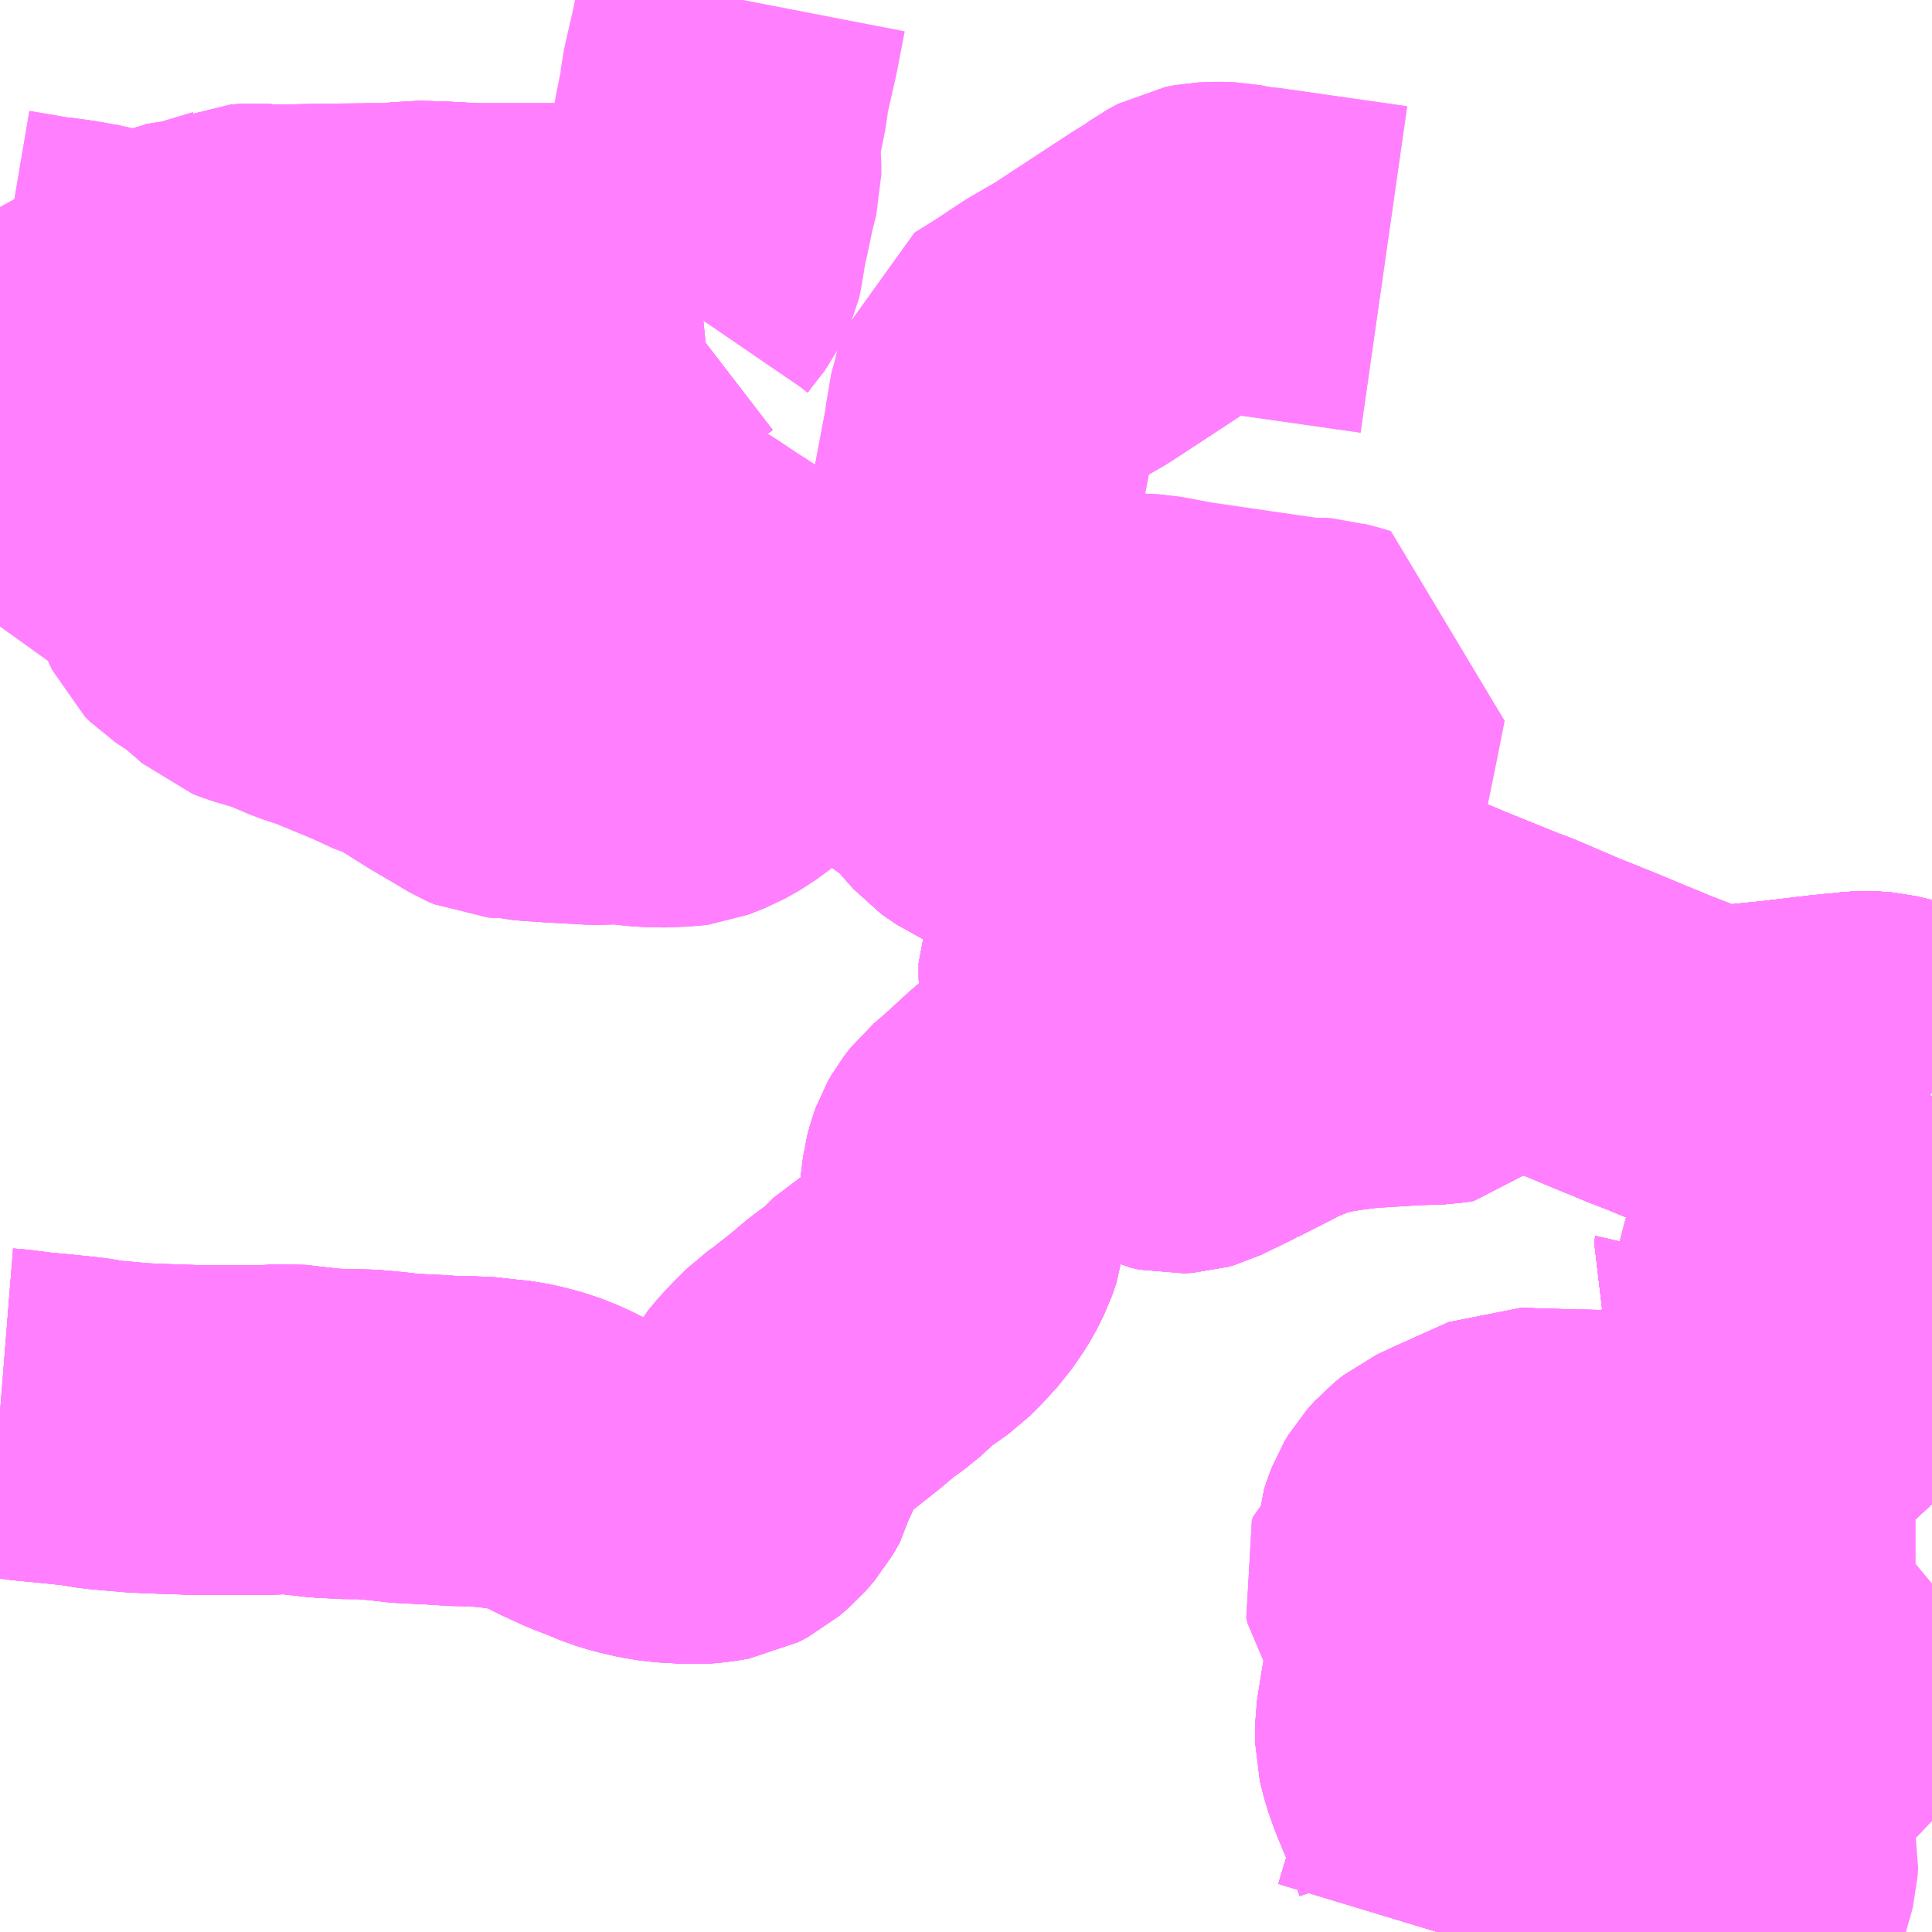 <?xml version="1.0" encoding="UTF-8"?>
<svg  xmlns="http://www.w3.org/2000/svg" xmlns:xlink="http://www.w3.org/1999/xlink" xmlns:go="http://purl.org/svgmap/profile" property="N07_001,N07_002,N07_003,N07_004,N07_005,N07_006,N07_007" viewBox="13078.125 -3392.578 4.395 4.395" go:dataArea="13078.125 -3392.578125 4.39453125 4.39453125" >
<globalCoordinateSystem srsName="http://purl.org/crs/84" transform="matrix(100.0,0.0,0.0,-100.0,0.0,0.0)" />
<defs>
 <g id="p0" >
  <circle cx="0.0" cy="0.0" r="3" stroke="green" stroke-width="0.75" vector-effect="non-scaling-stroke" />
 </g>
</defs>
<g fill="none" fill-rule="evenodd" stroke="#FF00FF" stroke-width="0.75" opacity="0.5" vector-effect="non-scaling-stroke" stroke-linejoin="bevel" >
<path content="1,西鉄バス北九州（株）,1,7.0,3.0,3.0," xlink:title="1" d="M13082.52,-3388.975L13082.514,-3388.97L13082.503,-3388.956L13082.493,-3388.935L13082.489,-3388.927L13082.488,-3388.921L13082.488,-3388.906L13082.492,-3388.885L13082.493,-3388.864L13082.491,-3388.853L13082.484,-3388.822L13082.481,-3388.79L13082.482,-3388.771L13082.43,-3388.771L13082.384,-3388.769L13082.353,-3388.768L13082.323,-3388.767L13082.293,-3388.76L13082.238,-3388.747L13082.197,-3388.738L13082.135,-3388.726L13082.103,-3388.717L13082.09,-3388.716L13082.083,-3388.717L13082.077,-3388.722L13082.075,-3388.729L13082.074,-3388.754L13082.078,-3388.769L13082.085,-3388.78L13082.11,-3388.799L13082.127,-3388.813L13082.136,-3388.823L13082.14,-3388.831L13082.142,-3388.842L13082.139,-3388.857L13082.134,-3388.867L13082.124,-3388.878L13082.099,-3388.894L13082.071,-3388.912L13082.053,-3388.92L13082.032,-3388.926L13082.013,-3388.928L13081.972,-3388.926L13081.941,-3388.924L13081.921,-3388.924L13081.905,-3388.93L13081.871,-3388.948L13081.849,-3388.961L13081.816,-3388.977L13081.781,-3388.983L13081.757,-3388.988L13081.741,-3388.993L13081.726,-3389.002L13081.713,-3389.012L13081.697,-3389.019L13081.681,-3389.021L13081.668,-3389.02L13081.652,-3389.015L13081.639,-3389.001L13081.633,-3388.99L13081.631,-3388.975L13081.639,-3388.959L13081.652,-3388.945L13081.661,-3388.934L13081.667,-3388.917L13081.665,-3388.902L13081.659,-3388.883L13081.645,-3388.872L13081.609,-3388.86L13081.568,-3388.845L13081.541,-3388.835L13081.505,-3388.82L13081.487,-3388.814L13081.472,-3388.812L13081.458,-3388.811L13081.441,-3388.814L13081.428,-3388.819L13081.411,-3388.832L13081.382,-3388.855L13081.366,-3388.87L13081.359,-3388.883L13081.351,-3388.9L13081.352,-3388.922L13081.351,-3388.936L13081.348,-3388.945L13081.337,-3388.96L13081.327,-3388.976L13081.324,-3388.988L13081.327,-3388.996L13081.338,-3389.005L13081.351,-3389.008L13081.354,-3389.025L13081.357,-3389.073L13081.362,-3389.088L13081.369,-3389.106L13081.378,-3389.121L13081.395,-3389.14L13081.415,-3389.156L13081.456,-3389.175L13081.574,-3389.228L13081.703,-3389.224L13081.768,-3389.223L13081.823,-3389.22L13081.904,-3389.218L13081.958,-3389.222L13081.983,-3389.223L13081.998,-3389.225L13082.02,-3389.231L13082.039,-3389.241L13082.072,-3389.26L13082.123,-3389.301L13082.154,-3389.33L13082.222,-3389.392L13082.257,-3389.424L13082.326,-3389.489L13082.376,-3389.535L13082.424,-3389.582L13082.493,-3389.655"/>
<path content="1,西鉄バス北九州（株）,1,7.0,3.0,3.0," xlink:title="1" d="M13082.493,-3389.655L13082.456,-3389.677L13082.397,-3389.719L13082.317,-3389.768L13082.286,-3389.745L13082.254,-3389.715L13082.241,-3389.7L13082.222,-3389.685L13082.202,-3389.66L13082.193,-3389.653L13082.187,-3389.64L13082.166,-3389.606L13082.138,-3389.631L13082.141,-3389.635L13082.127,-3389.649L13082.117,-3389.669L13082.12,-3389.682"/>
<path content="1,西鉄バス北九州（株）,1,7.0,3.0,3.0," xlink:title="1" d="M13082.493,-3389.655L13082.52,-3389.635"/>
<path content="1,西鉄バス北九州（株）,1,7.0,3.0,3.0," xlink:title="1" d="M13082.493,-3389.655L13082.52,-3389.682"/>
<path content="1,西鉄バス北九州（株）,1,7.0,3.0,3.0," xlink:title="1" d="M13082.52,-3390.094L13082.5,-3390.107L13082.492,-3390.112L13082.478,-3390.122L13082.46,-3390.132L13082.447,-3390.139L13082.424,-3390.148L13082.397,-3390.152L13082.341,-3390.147"/>
<path content="1,西鉄バス北九州（株）,11,1.0,1.0,0.0," xlink:title="1" d="M13082.52,-3389.635L13082.493,-3389.655L13082.456,-3389.677L13082.397,-3389.719L13082.317,-3389.768L13082.286,-3389.745L13082.254,-3389.715L13082.241,-3389.7L13082.222,-3389.685L13082.202,-3389.66L13082.193,-3389.653L13082.187,-3389.64L13082.166,-3389.606L13082.138,-3389.631L13082.141,-3389.635L13082.127,-3389.649L13082.117,-3389.669L13082.12,-3389.682"/>
<path content="1,西鉄バス北九州（株）,11戸畑-恒見,3.5,0.0,0.0," xlink:title="1" d="M13082.52,-3389.635L13082.493,-3389.655L13082.456,-3389.677L13082.397,-3389.719L13082.317,-3389.768L13082.286,-3389.745L13082.254,-3389.715L13082.241,-3389.7L13082.222,-3389.685L13082.202,-3389.66L13082.193,-3389.653L13082.187,-3389.64L13082.166,-3389.606L13082.138,-3389.631L13082.141,-3389.635L13082.127,-3389.649L13082.117,-3389.669L13082.12,-3389.682"/>
<path content="1,西鉄バス北九州（株）,1・2戸畑循環,8.0,8.0,8.0," xlink:title="1" d="M13082.52,-3388.975L13082.514,-3388.97L13082.503,-3388.956L13082.493,-3388.935L13082.489,-3388.927L13082.488,-3388.921L13082.488,-3388.906L13082.492,-3388.885L13082.493,-3388.864L13082.491,-3388.853L13082.484,-3388.822L13082.481,-3388.79L13082.482,-3388.771L13082.43,-3388.771L13082.384,-3388.769L13082.353,-3388.768L13082.323,-3388.767L13082.293,-3388.76L13082.238,-3388.747L13082.197,-3388.738L13082.135,-3388.726L13082.103,-3388.717L13082.09,-3388.716L13082.083,-3388.717L13082.077,-3388.722L13082.075,-3388.729L13082.074,-3388.754L13082.078,-3388.769L13082.085,-3388.78L13082.11,-3388.799L13082.127,-3388.813L13082.136,-3388.823L13082.14,-3388.831L13082.142,-3388.842L13082.139,-3388.857L13082.134,-3388.867L13082.124,-3388.878L13082.099,-3388.894L13082.071,-3388.912L13082.053,-3388.92L13082.032,-3388.926L13082.013,-3388.928L13081.972,-3388.926L13081.941,-3388.924L13081.921,-3388.924L13081.905,-3388.93L13081.871,-3388.948L13081.849,-3388.961L13081.816,-3388.977L13081.781,-3388.983L13081.757,-3388.988L13081.741,-3388.993L13081.726,-3389.002L13081.713,-3389.012L13081.697,-3389.019L13081.681,-3389.021L13081.668,-3389.02L13081.652,-3389.015L13081.639,-3389.001L13081.633,-3388.99L13081.631,-3388.975L13081.639,-3388.959L13081.652,-3388.945L13081.661,-3388.934L13081.667,-3388.917L13081.665,-3388.902L13081.659,-3388.883L13081.645,-3388.872L13081.609,-3388.86L13081.568,-3388.845L13081.541,-3388.835L13081.505,-3388.82L13081.487,-3388.814L13081.472,-3388.812L13081.458,-3388.811L13081.441,-3388.814L13081.428,-3388.819L13081.411,-3388.832L13081.382,-3388.855L13081.366,-3388.87L13081.359,-3388.883L13081.351,-3388.9L13081.352,-3388.922L13081.351,-3388.936L13081.348,-3388.945L13081.337,-3388.96L13081.327,-3388.976L13081.324,-3388.988L13081.327,-3388.996L13081.338,-3389.005L13081.351,-3389.008L13081.354,-3389.025L13081.357,-3389.073L13081.362,-3389.088L13081.369,-3389.106L13081.378,-3389.121L13081.395,-3389.14L13081.415,-3389.156L13081.456,-3389.175L13081.574,-3389.228L13081.703,-3389.224L13081.768,-3389.223L13081.823,-3389.22L13081.904,-3389.218L13081.958,-3389.222L13081.983,-3389.223L13081.998,-3389.225L13082.02,-3389.231L13082.039,-3389.241L13082.072,-3389.26L13082.123,-3389.301L13082.154,-3389.33L13082.222,-3389.392L13082.257,-3389.424L13082.326,-3389.489L13082.376,-3389.535L13082.424,-3389.582L13082.493,-3389.655"/>
<path content="1,西鉄バス北九州（株）,1・2戸畑循環,8.0,8.0,8.0," xlink:title="1" d="M13082.52,-3389.635L13082.493,-3389.655"/>
<path content="1,西鉄バス北九州（株）,1・2戸畑循環,8.0,8.0,8.0," xlink:title="1" d="M13082.493,-3389.655L13082.456,-3389.677L13082.397,-3389.719L13082.317,-3389.768"/>
<path content="1,西鉄バス北九州（株）,1・2戸畑循環,8.0,8.0,8.0," xlink:title="1" d="M13082.317,-3389.768L13082.286,-3389.745L13082.254,-3389.715L13082.241,-3389.7L13082.222,-3389.685L13082.202,-3389.66L13082.193,-3389.653L13082.187,-3389.64L13082.166,-3389.606L13082.138,-3389.631L13082.141,-3389.635L13082.127,-3389.649L13082.117,-3389.669L13082.12,-3389.682"/>
<path content="1,西鉄バス北九州（株）,1・2戸畑循環,8.0,8.0,8.0," xlink:title="1" d="M13082.317,-3389.768L13082.353,-3389.797L13082.399,-3389.835L13082.423,-3389.858L13082.464,-3389.889L13082.49,-3389.901L13082.52,-3389.915"/>
<path content="1,西鉄バス北九州（株）,1・2戸畑循環,8.0,8.0,8.0," xlink:title="1" d="M13082.52,-3390.094L13082.5,-3390.107L13082.492,-3390.112L13082.478,-3390.122L13082.46,-3390.132L13082.447,-3390.139L13082.424,-3390.148L13082.397,-3390.152L13082.341,-3390.147"/>
<path content="1,西鉄バス北九州（株）,2,3.0,3.0,3.0," xlink:title="1" d="M13082.52,-3388.975L13082.514,-3388.97L13082.503,-3388.956L13082.493,-3388.935L13082.489,-3388.927L13082.488,-3388.921L13082.488,-3388.906L13082.492,-3388.885L13082.493,-3388.864L13082.491,-3388.853L13082.484,-3388.822L13082.481,-3388.79L13082.482,-3388.771L13082.43,-3388.771L13082.384,-3388.769L13082.353,-3388.768L13082.323,-3388.767L13082.293,-3388.76L13082.238,-3388.747L13082.197,-3388.738L13082.135,-3388.726L13082.103,-3388.717L13082.09,-3388.716L13082.083,-3388.717L13082.077,-3388.722L13082.075,-3388.729L13082.074,-3388.754L13082.078,-3388.769L13082.085,-3388.78L13082.11,-3388.799L13082.127,-3388.813L13082.136,-3388.823L13082.14,-3388.831L13082.142,-3388.842L13082.139,-3388.857L13082.134,-3388.867L13082.124,-3388.878L13082.099,-3388.894L13082.071,-3388.912L13082.053,-3388.92L13082.032,-3388.926L13082.013,-3388.928L13081.972,-3388.926L13081.941,-3388.924L13081.921,-3388.924L13081.905,-3388.93L13081.871,-3388.948L13081.849,-3388.961L13081.816,-3388.977L13081.781,-3388.983L13081.757,-3388.988L13081.741,-3388.993L13081.726,-3389.002L13081.713,-3389.012L13081.697,-3389.019L13081.681,-3389.021L13081.668,-3389.02L13081.652,-3389.015L13081.639,-3389.001L13081.633,-3388.99L13081.631,-3388.975L13081.639,-3388.959L13081.652,-3388.945L13081.661,-3388.934L13081.667,-3388.917L13081.665,-3388.902L13081.659,-3388.883L13081.645,-3388.872L13081.609,-3388.86L13081.568,-3388.845L13081.541,-3388.835L13081.505,-3388.82L13081.487,-3388.814L13081.472,-3388.812L13081.458,-3388.811L13081.441,-3388.814L13081.428,-3388.819L13081.411,-3388.832L13081.382,-3388.855L13081.366,-3388.87L13081.359,-3388.883L13081.351,-3388.9L13081.352,-3388.922L13081.351,-3388.936L13081.348,-3388.945L13081.337,-3388.96L13081.327,-3388.976L13081.324,-3388.988L13081.327,-3388.996L13081.338,-3389.005L13081.351,-3389.008L13081.354,-3389.025L13081.357,-3389.073L13081.362,-3389.088L13081.369,-3389.106L13081.378,-3389.121L13081.395,-3389.14L13081.415,-3389.156L13081.456,-3389.175L13081.574,-3389.228L13081.703,-3389.224L13081.768,-3389.223L13081.823,-3389.22L13081.904,-3389.218L13081.958,-3389.222L13081.983,-3389.223L13081.998,-3389.225L13082.02,-3389.231L13082.039,-3389.241L13082.072,-3389.26L13082.123,-3389.301L13082.154,-3389.33L13082.222,-3389.392L13082.257,-3389.424L13082.326,-3389.489L13082.376,-3389.535L13082.424,-3389.582L13082.493,-3389.655"/>
<path content="1,西鉄バス北九州（株）,2,3.0,3.0,3.0," xlink:title="1" d="M13082.52,-3389.635L13082.493,-3389.655"/>
<path content="1,西鉄バス北九州（株）,2,3.0,3.0,3.0," xlink:title="1" d="M13082.493,-3389.655L13082.456,-3389.677L13082.397,-3389.719L13082.317,-3389.768"/>
<path content="1,西鉄バス北九州（株）,2,3.0,3.0,3.0," xlink:title="1" d="M13082.317,-3389.768L13082.286,-3389.745L13082.254,-3389.715L13082.241,-3389.7L13082.222,-3389.685L13082.202,-3389.66L13082.193,-3389.653L13082.187,-3389.64L13082.166,-3389.606L13082.138,-3389.631L13082.141,-3389.635L13082.127,-3389.649L13082.117,-3389.669L13082.12,-3389.682"/>
<path content="1,西鉄バス北九州（株）,2,3.0,3.0,3.0," xlink:title="1" d="M13082.317,-3389.768L13082.353,-3389.797L13082.399,-3389.835L13082.423,-3389.858L13082.464,-3389.889L13082.49,-3389.901L13082.52,-3389.915"/>
<path content="1,西鉄バス北九州（株）,2,3.0,3.0,3.0," xlink:title="1" d="M13082.52,-3390.094L13082.5,-3390.107L13082.492,-3390.112L13082.478,-3390.122L13082.46,-3390.132L13082.447,-3390.139L13082.424,-3390.148L13082.397,-3390.152L13082.341,-3390.147"/>
<path content="1,西鉄バス北九州（株）,25,72.0,51.0,27.0," xlink:title="1" d="M13082.52,-3389.635L13082.493,-3389.655L13082.456,-3389.677L13082.397,-3389.719L13082.317,-3389.768L13082.286,-3389.745L13082.254,-3389.715L13082.241,-3389.7L13082.222,-3389.685L13082.202,-3389.66L13082.193,-3389.653L13082.187,-3389.64L13082.166,-3389.606L13082.138,-3389.631L13082.141,-3389.635L13082.127,-3389.649L13082.117,-3389.669L13082.12,-3389.682"/>
<path content="1,西鉄バス北九州（株）,27,42.5,39.5,26.0," xlink:title="1" d="M13082.52,-3389.635L13082.493,-3389.655"/>
<path content="1,西鉄バス北九州（株）,27,42.5,39.5,26.0," xlink:title="1" d="M13082.493,-3389.655L13082.456,-3389.677L13082.397,-3389.719L13082.317,-3389.768L13082.286,-3389.745L13082.254,-3389.715L13082.241,-3389.7L13082.222,-3389.685L13082.202,-3389.66L13082.193,-3389.653L13082.187,-3389.64L13082.166,-3389.606L13082.138,-3389.631L13082.141,-3389.635L13082.127,-3389.649L13082.117,-3389.669L13082.12,-3389.682"/>
<path content="1,西鉄バス北九州（株）,27,42.5,39.5,26.0," xlink:title="1" d="M13082.493,-3389.655L13082.52,-3389.682"/>
<path content="1,西鉄バス北九州（株）,27,42.5,39.5,26.0," xlink:title="1" d="M13082.52,-3390.094L13082.5,-3390.107L13082.492,-3390.112L13082.478,-3390.122"/>
<path content="1,西鉄バス北九州（株）,28,60.0,50.0,43.0," xlink:title="1" d="M13082.52,-3389.635L13082.493,-3389.655"/>
<path content="1,西鉄バス北九州（株）,28,60.0,50.0,43.0," xlink:title="1" d="M13082.493,-3389.655L13082.456,-3389.677L13082.397,-3389.719L13082.317,-3389.768L13082.286,-3389.745L13082.254,-3389.715L13082.241,-3389.7L13082.222,-3389.685L13082.202,-3389.66L13082.193,-3389.653L13082.187,-3389.64L13082.166,-3389.606L13082.138,-3389.631L13082.141,-3389.635L13082.127,-3389.649L13082.117,-3389.669L13082.12,-3389.682"/>
<path content="1,西鉄バス北九州（株）,28,60.0,50.0,43.0," xlink:title="1" d="M13082.493,-3389.655L13082.52,-3389.682"/>
<path content="1,西鉄バス北九州（株）,28,60.0,50.0,43.0," xlink:title="1" d="M13082.52,-3390.094L13082.5,-3390.107L13082.492,-3390.112L13082.478,-3390.122"/>
<path content="1,西鉄バス北九州（株）,32,5.0,3.8,0.0," xlink:title="1" d="M13082.52,-3389.635L13082.493,-3389.655L13082.456,-3389.677L13082.397,-3389.719L13082.317,-3389.768L13082.286,-3389.745L13082.254,-3389.715L13082.241,-3389.7L13082.222,-3389.685L13082.202,-3389.66L13082.193,-3389.653L13082.187,-3389.64L13082.166,-3389.606L13082.138,-3389.631L13082.141,-3389.635L13082.127,-3389.649L13082.117,-3389.669L13082.12,-3389.682"/>
<path content="1,西鉄バス北九州（株）,40,48.0,47.0,35.0," xlink:title="1" d="M13081.392,-3388.184L13081.415,-3388.26L13081.445,-3388.255L13081.461,-3388.255L13081.475,-3388.253L13081.486,-3388.248L13081.502,-3388.242L13081.529,-3388.234L13081.564,-3388.225L13081.576,-3388.224L13081.581,-3388.224L13081.594,-3388.22L13081.609,-3388.216L13081.639,-3388.21L13081.665,-3388.204L13081.707,-3388.191L13081.71,-3388.189L13081.712,-3388.186L13081.711,-3388.184"/>
<path content="1,西鉄バス北九州（株）,40,48.0,47.0,35.0," xlink:title="1" d="M13082.52,-3389.635L13082.493,-3389.655"/>
<path content="1,西鉄バス北九州（株）,40,48.0,47.0,35.0," xlink:title="1" d="M13082.493,-3389.655L13082.456,-3389.677L13082.397,-3389.719L13082.317,-3389.768L13082.286,-3389.745L13082.254,-3389.715L13082.241,-3389.7L13082.222,-3389.685L13082.202,-3389.66L13082.193,-3389.653L13082.187,-3389.64L13082.166,-3389.606L13082.138,-3389.631L13082.141,-3389.635L13082.127,-3389.649L13082.117,-3389.669L13082.12,-3389.682"/>
<path content="1,西鉄バス北九州（株）,40,48.0,47.0,35.0," xlink:title="1" d="M13082.493,-3389.655L13082.52,-3389.682"/>
<path content="1,西鉄バス北九州（株）,40,48.0,47.0,35.0," xlink:title="1" d="M13082.52,-3390.094L13082.5,-3390.107L13082.492,-3390.112L13082.478,-3390.122L13082.46,-3390.132L13082.447,-3390.139L13082.424,-3390.148L13082.397,-3390.152L13082.341,-3390.147L13082.25,-3390.136L13082.194,-3390.13L13082.094,-3390.119L13082.028,-3390.114L13081.969,-3390.113L13081.887,-3390.113"/>
<path content="1,西鉄バス北九州（株）,40,48.0,47.0,35.0," xlink:title="1" d="M13082.52,-3390.129L13082.498,-3390.142L13082.458,-3390.159L13082.442,-3390.164L13082.428,-3390.167L13082.416,-3390.17L13082.399,-3390.174L13082.387,-3390.175L13082.367,-3390.176L13082.34,-3390.174L13082.32,-3390.171L13082.294,-3390.17L13082.282,-3390.168L13082.172,-3390.155L13082.152,-3390.153L13082.073,-3390.145L13082.056,-3390.144L13082.04,-3390.143L13082.024,-3390.143L13082.011,-3390.144L13081.986,-3390.147L13081.976,-3390.152L13081.956,-3390.16L13081.925,-3390.173L13081.878,-3390.191L13081.847,-3390.204L13081.808,-3390.22L13081.753,-3390.243L13081.661,-3390.28L13081.563,-3390.322L13081.536,-3390.332L13081.405,-3390.385L13081.301,-3390.429L13081.263,-3390.444L13081.251,-3390.448L13081.242,-3390.451L13081.202,-3390.459L13081.181,-3390.462L13081.124,-3390.472L13081.077,-3390.48L13081.011,-3390.493L13080.984,-3390.499L13080.967,-3390.499L13080.943,-3390.499L13080.926,-3390.498L13080.875,-3390.486L13080.771,-3390.461L13080.66,-3390.432L13080.644,-3390.429L13080.605,-3390.411L13080.595,-3390.4L13080.59,-3390.387L13080.59,-3390.35L13080.601,-3390.279L13080.604,-3390.258L13080.607,-3390.233L13080.608,-3390.199L13080.608,-3390.186L13080.609,-3390.181L13080.594,-3390.172L13080.552,-3390.133"/>
<path content="1,西鉄バス北九州（株）,42,32.5,32.0,23.5," xlink:title="1" d="M13081.392,-3388.184L13081.415,-3388.26L13081.445,-3388.255L13081.461,-3388.255L13081.475,-3388.253L13081.486,-3388.248L13081.502,-3388.242L13081.529,-3388.234L13081.564,-3388.225L13081.576,-3388.224L13081.581,-3388.224L13081.594,-3388.22L13081.609,-3388.216L13081.639,-3388.21L13081.665,-3388.204L13081.707,-3388.191L13081.71,-3388.189L13081.712,-3388.186L13081.711,-3388.184"/>
<path content="1,西鉄バス北九州（株）,42,32.5,32.0,23.5," xlink:title="1" d="M13082.52,-3389.635L13082.493,-3389.655"/>
<path content="1,西鉄バス北九州（株）,42,32.5,32.0,23.5," xlink:title="1" d="M13082.493,-3389.655L13082.456,-3389.677L13082.397,-3389.719L13082.317,-3389.768L13082.286,-3389.745L13082.254,-3389.715L13082.241,-3389.7L13082.222,-3389.685L13082.202,-3389.66L13082.193,-3389.653L13082.187,-3389.64L13082.166,-3389.606L13082.138,-3389.631L13082.141,-3389.635L13082.127,-3389.649L13082.117,-3389.669L13082.12,-3389.682"/>
<path content="1,西鉄バス北九州（株）,42,32.5,32.0,23.5," xlink:title="1" d="M13082.493,-3389.655L13082.52,-3389.682"/>
<path content="1,西鉄バス北九州（株）,42,32.5,32.0,23.5," xlink:title="1" d="M13082.52,-3390.094L13082.5,-3390.107L13082.492,-3390.112L13082.478,-3390.122L13082.46,-3390.132L13082.447,-3390.139L13082.424,-3390.148L13082.397,-3390.152L13082.341,-3390.147L13082.25,-3390.136L13082.194,-3390.13L13082.094,-3390.119L13082.028,-3390.114L13081.969,-3390.113L13081.887,-3390.113"/>
<path content="1,西鉄バス北九州（株）,44,17.5,16.5,15.5," xlink:title="1" d="M13082.52,-3389.635L13082.493,-3389.655"/>
<path content="1,西鉄バス北九州（株）,44,17.5,16.5,15.5," xlink:title="1" d="M13082.493,-3389.655L13082.456,-3389.677L13082.397,-3389.719L13082.317,-3389.768L13082.286,-3389.745L13082.254,-3389.715L13082.241,-3389.7L13082.222,-3389.685L13082.202,-3389.66L13082.193,-3389.653L13082.187,-3389.64L13082.166,-3389.606L13082.138,-3389.631L13082.141,-3389.635L13082.127,-3389.649L13082.117,-3389.669L13082.12,-3389.682"/>
<path content="1,西鉄バス北九州（株）,44,17.5,16.5,15.5," xlink:title="1" d="M13082.493,-3389.655L13082.52,-3389.682"/>
<path content="1,西鉄バス北九州（株）,44,17.5,16.5,15.5," xlink:title="1" d="M13082.52,-3390.094L13082.5,-3390.107L13082.492,-3390.112L13082.478,-3390.122L13082.46,-3390.132L13082.447,-3390.139L13082.424,-3390.148L13082.397,-3390.152L13082.341,-3390.147L13082.25,-3390.136L13082.194,-3390.13L13082.094,-3390.119L13082.028,-3390.114L13081.969,-3390.113L13081.887,-3390.113"/>
<path content="1,西鉄バス北九州（株）,5,28.0,24.0,21.0," xlink:title="1" d="M13082.52,-3389.635L13082.493,-3389.655"/>
<path content="1,西鉄バス北九州（株）,5,28.0,24.0,21.0," xlink:title="1" d="M13082.493,-3389.655L13082.456,-3389.677L13082.397,-3389.719L13082.317,-3389.768L13082.286,-3389.745L13082.254,-3389.715L13082.241,-3389.7L13082.222,-3389.685L13082.202,-3389.66L13082.193,-3389.653L13082.187,-3389.64L13082.166,-3389.606L13082.138,-3389.631L13082.141,-3389.635L13082.127,-3389.649L13082.117,-3389.669L13082.12,-3389.682"/>
<path content="1,西鉄バス北九州（株）,5,28.0,24.0,21.0," xlink:title="1" d="M13082.493,-3389.655L13082.52,-3389.682"/>
<path content="1,西鉄バス北九州（株）,5,28.0,24.0,21.0," xlink:title="1" d="M13082.52,-3390.094L13082.5,-3390.107L13082.492,-3390.112L13082.478,-3390.122L13082.46,-3390.132L13082.447,-3390.139L13082.424,-3390.148L13082.397,-3390.152L13082.341,-3390.147L13082.25,-3390.136L13082.194,-3390.13L13082.094,-3390.119L13082.028,-3390.114L13081.969,-3390.113L13081.887,-3390.113"/>
<path content="1,西鉄バス北九州（株）,5戸畑-舞ケ丘,31.0,28.0,24.0," xlink:title="1" d="M13082.493,-3389.655L13082.456,-3389.677L13082.397,-3389.719L13082.317,-3389.768L13082.286,-3389.745L13082.254,-3389.715L13082.241,-3389.7L13082.222,-3389.685L13082.202,-3389.66L13082.193,-3389.653L13082.187,-3389.64L13082.166,-3389.606L13082.138,-3389.631L13082.141,-3389.635L13082.127,-3389.649L13082.117,-3389.669L13082.12,-3389.682"/>
<path content="1,西鉄バス北九州（株）,5戸畑-舞ケ丘,31.0,28.0,24.0," xlink:title="1" d="M13082.493,-3389.655L13082.52,-3389.635"/>
<path content="1,西鉄バス北九州（株）,5戸畑-舞ケ丘,31.0,28.0,24.0," xlink:title="1" d="M13082.493,-3389.655L13082.52,-3389.682"/>
<path content="1,西鉄バス北九州（株）,5戸畑-舞ケ丘,31.0,28.0,24.0," xlink:title="1" d="M13082.52,-3390.094L13082.5,-3390.107L13082.492,-3390.112L13082.478,-3390.122L13082.46,-3390.132L13082.447,-3390.139L13082.424,-3390.148L13082.397,-3390.152L13082.341,-3390.147L13082.25,-3390.136L13082.194,-3390.13L13082.094,-3390.119L13082.028,-3390.114L13081.969,-3390.113L13081.887,-3390.113"/>
<path content="1,西鉄バス北九州（株）,63,8.0,7.0,6.5," xlink:title="1" d="M13082.52,-3389.635L13082.493,-3389.655L13082.456,-3389.677L13082.397,-3389.719L13082.317,-3389.768L13082.286,-3389.745L13082.254,-3389.715L13082.241,-3389.7L13082.222,-3389.685L13082.202,-3389.66L13082.193,-3389.653L13082.187,-3389.64L13082.166,-3389.606L13082.138,-3389.631L13082.141,-3389.635L13082.127,-3389.649L13082.117,-3389.669L13082.12,-3389.682"/>
<path content="1,西鉄バス北九州（株）,70,49.0,45.5,46.0," xlink:title="1" d="M13082.52,-3390.094L13082.5,-3390.107L13082.492,-3390.112L13082.478,-3390.122L13082.46,-3390.132L13082.447,-3390.139L13082.424,-3390.148L13082.397,-3390.152L13082.341,-3390.147L13082.25,-3390.136L13082.194,-3390.13L13082.094,-3390.119L13082.028,-3390.114L13081.969,-3390.113L13081.887,-3390.113"/>
<path content="1,西鉄バス北九州（株）,70,49.0,45.5,46.0," xlink:title="1" d="M13082.52,-3390.129L13082.498,-3390.142L13082.458,-3390.159L13082.442,-3390.164L13082.428,-3390.167L13082.416,-3390.17L13082.399,-3390.174L13082.387,-3390.175L13082.367,-3390.176L13082.34,-3390.174L13082.32,-3390.171L13082.294,-3390.17L13082.282,-3390.168L13082.172,-3390.155L13082.152,-3390.153L13082.073,-3390.145L13082.056,-3390.144L13082.04,-3390.143L13082.024,-3390.143L13082.011,-3390.144L13081.986,-3390.147L13081.976,-3390.152L13081.956,-3390.16L13081.925,-3390.173L13081.878,-3390.191L13081.847,-3390.204L13081.808,-3390.22L13081.753,-3390.243L13081.661,-3390.28L13081.563,-3390.322L13081.536,-3390.332L13081.405,-3390.385L13081.301,-3390.429L13081.263,-3390.444L13081.251,-3390.448L13081.242,-3390.451L13081.202,-3390.459L13081.181,-3390.462L13081.124,-3390.472L13081.077,-3390.48"/>
<path content="1,西鉄バス北九州（株）,70,49.0,45.5,46.0," xlink:title="1" d="M13081.067,-3390.175L13081.084,-3390.179L13081.107,-3390.187"/>
<path content="1,西鉄バス北九州（株）,70,49.0,45.5,46.0," xlink:title="1" d="M13081.067,-3390.175L13081.064,-3390.216L13081.062,-3390.26L13081.061,-3390.288L13081.062,-3390.331L13081.068,-3390.385L13081.07,-3390.396L13081.074,-3390.443L13081.077,-3390.48"/>
<path content="1,西鉄バス北九州（株）,70,49.0,45.5,46.0," xlink:title="1" d="M13080.609,-3390.181L13080.594,-3390.172L13080.552,-3390.133"/>
<path content="1,西鉄バス北九州（株）,70,49.0,45.5,46.0," xlink:title="1" d="M13080.609,-3390.181L13080.64,-3390.159L13080.65,-3390.15L13080.713,-3390.1L13080.76,-3390.07L13080.766,-3390.067L13080.78,-3390.06L13080.798,-3390.056L13080.816,-3390.057L13080.83,-3390.061L13080.908,-3390.099L13081.014,-3390.153L13081.028,-3390.159L13081.053,-3390.169L13081.067,-3390.175"/>
<path content="1,西鉄バス北九州（株）,70,49.0,45.5,46.0," xlink:title="1" d="M13081.077,-3390.48L13081.011,-3390.493L13080.984,-3390.499L13080.967,-3390.499L13080.943,-3390.499L13080.926,-3390.498L13080.875,-3390.486L13080.771,-3390.461L13080.66,-3390.432L13080.644,-3390.429L13080.605,-3390.411L13080.595,-3390.4L13080.59,-3390.387L13080.59,-3390.35L13080.601,-3390.279L13080.604,-3390.258L13080.607,-3390.233L13080.608,-3390.199L13080.608,-3390.186L13080.609,-3390.181"/>
<path content="1,西鉄バス北九州（株）,70,49.0,45.5,46.0," xlink:title="1" d="M13081.077,-3390.48L13081.078,-3390.49L13081.078,-3390.517L13081.079,-3390.535L13081.061,-3390.535L13081.029,-3390.528L13081.002,-3390.518L13080.991,-3390.518L13080.982,-3390.519L13080.959,-3390.521L13080.936,-3390.52L13080.912,-3390.516L13080.876,-3390.51L13080.808,-3390.491L13080.766,-3390.48L13080.76,-3390.497L13080.74,-3390.551L13080.735,-3390.571L13080.713,-3390.619L13080.714,-3390.627L13080.695,-3390.635L13080.666,-3390.653L13080.62,-3390.673L13080.612,-3390.677L13080.544,-3390.706L13080.529,-3390.712L13080.48,-3390.735L13080.385,-3390.781L13080.376,-3390.785L13080.354,-3390.8L13080.347,-3390.805L13080.331,-3390.823L13080.312,-3390.845L13080.288,-3390.872L13080.263,-3390.892L13080.25,-3390.899L13080.219,-3390.921L13080.125,-3390.984L13080.075,-3391.017L13080.056,-3391.031L13080.003,-3391.065L13079.951,-3391.097L13079.908,-3391.12L13079.894,-3391.129L13079.798,-3391.191L13079.749,-3391.223L13079.736,-3391.231L13079.693,-3391.26L13079.66,-3391.281L13079.622,-3391.3L13079.584,-3391.313L13079.565,-3391.322L13079.54,-3391.334L13079.513,-3391.351L13079.498,-3391.36L13079.47,-3391.375L13079.432,-3391.399L13079.422,-3391.407L13079.414,-3391.409L13079.38,-3391.432L13079.341,-3391.457L13079.334,-3391.464L13079.29,-3391.496L13079.252,-3391.522L13079.209,-3391.559L13079.188,-3391.576L13079.167,-3391.599L13079.117,-3391.644L13079.011,-3391.742L13078.96,-3391.791L13078.922,-3391.826L13078.865,-3391.882L13078.822,-3391.916L13078.789,-3391.942L13078.743,-3391.964L13078.715,-3391.967L13078.704,-3391.968L13078.678,-3391.966L13078.671,-3391.963L13078.594,-3391.94L13078.565,-3391.931L13078.546,-3391.93L13078.515,-3391.925L13078.507,-3391.924L13078.501,-3391.921L13078.481,-3391.914L13078.452,-3391.901L13078.436,-3391.898L13078.417,-3391.898L13078.402,-3391.903L13078.346,-3391.92L13078.336,-3391.923L13078.316,-3391.926L13078.284,-3391.932L13078.24,-3391.938L13078.228,-3391.939L13078.209,-3391.942L13078.176,-3391.948"/>
<path content="1,西鉄バス北九州（株）,73,82.0,70.0,48.0," xlink:title="1" d="M13081.392,-3388.184L13081.415,-3388.26L13081.431,-3388.326L13081.438,-3388.358L13081.436,-3388.387L13081.416,-3388.445L13081.4,-3388.489L13081.376,-3388.547L13081.364,-3388.581L13081.355,-3388.617L13081.355,-3388.65L13081.364,-3388.708L13081.385,-3388.83L13081.395,-3388.878L13081.391,-3388.917L13081.383,-3388.94L13081.367,-3388.972L13081.354,-3389.001L13081.351,-3389.008L13081.354,-3389.025L13081.357,-3389.073L13081.362,-3389.088L13081.369,-3389.106L13081.378,-3389.121L13081.395,-3389.14L13081.415,-3389.156L13081.456,-3389.175L13081.574,-3389.228L13081.703,-3389.224L13081.768,-3389.223L13081.823,-3389.22L13081.904,-3389.218L13081.958,-3389.222L13081.983,-3389.223L13081.998,-3389.225L13082.02,-3389.231L13082.039,-3389.241L13082.072,-3389.26L13082.123,-3389.301L13082.154,-3389.33L13082.222,-3389.392L13082.257,-3389.424L13082.326,-3389.489L13082.376,-3389.535L13082.424,-3389.582L13082.493,-3389.655"/>
<path content="1,西鉄バス北九州（株）,73,82.0,70.0,48.0," xlink:title="1" d="M13082.493,-3389.655L13082.456,-3389.677L13082.397,-3389.719L13082.317,-3389.768L13082.286,-3389.745L13082.254,-3389.715L13082.241,-3389.7L13082.222,-3389.685L13082.202,-3389.66L13082.193,-3389.653L13082.187,-3389.64L13082.166,-3389.606L13082.138,-3389.631L13082.141,-3389.635L13082.127,-3389.649L13082.117,-3389.669L13082.12,-3389.682"/>
<path content="1,西鉄バス北九州（株）,73,82.0,70.0,48.0," xlink:title="1" d="M13082.493,-3389.655L13082.52,-3389.635"/>
<path content="1,西鉄バス北九州（株）,74,40.0,41.0,40.5," xlink:title="1" d="M13081.392,-3388.184L13081.415,-3388.26L13081.431,-3388.326L13081.438,-3388.358L13081.436,-3388.387L13081.416,-3388.445L13081.4,-3388.489L13081.376,-3388.547L13081.364,-3388.581L13081.355,-3388.617L13081.355,-3388.65L13081.364,-3388.708L13081.385,-3388.83L13081.395,-3388.878L13081.391,-3388.917L13081.383,-3388.94L13081.367,-3388.972L13081.354,-3389.001L13081.351,-3389.008L13081.354,-3389.025L13081.357,-3389.073L13081.362,-3389.088L13081.369,-3389.106L13081.378,-3389.121L13081.395,-3389.14L13081.415,-3389.156L13081.456,-3389.175L13081.574,-3389.228L13081.703,-3389.224L13081.768,-3389.223L13081.823,-3389.22L13081.904,-3389.218L13081.958,-3389.222L13081.983,-3389.223L13081.998,-3389.225L13082.02,-3389.231L13082.039,-3389.241L13082.072,-3389.26L13082.123,-3389.301L13082.154,-3389.33L13082.222,-3389.392L13082.257,-3389.424L13082.326,-3389.489L13082.376,-3389.535L13082.424,-3389.582L13082.493,-3389.655L13082.52,-3389.682"/>
<path content="1,西鉄バス北九州（株）,74,40.0,41.0,40.5," xlink:title="1" d="M13082.52,-3390.094L13082.5,-3390.107L13082.492,-3390.112L13082.478,-3390.122L13082.46,-3390.132L13082.447,-3390.139L13082.424,-3390.148L13082.397,-3390.152L13082.341,-3390.147L13082.25,-3390.136L13082.194,-3390.13L13082.094,-3390.119L13082.028,-3390.114L13081.969,-3390.113L13081.887,-3390.113"/>
<path content="1,西鉄バス北九州（株）,83,28.0,27.0,24.0," xlink:title="1" d="M13082.52,-3389.635L13082.493,-3389.655L13082.456,-3389.677L13082.397,-3389.719L13082.317,-3389.768L13082.286,-3389.745L13082.254,-3389.715L13082.241,-3389.7L13082.222,-3389.685L13082.202,-3389.66L13082.193,-3389.653L13082.187,-3389.64L13082.166,-3389.606L13082.138,-3389.631L13082.141,-3389.635L13082.127,-3389.649L13082.117,-3389.669L13082.12,-3389.682"/>
<path content="1,西鉄バス北九州（株）,90,25.0,24.0,21.0," xlink:title="1" d="M13082.52,-3389.682L13082.493,-3389.655L13082.424,-3389.582L13082.376,-3389.535L13082.326,-3389.489L13082.257,-3389.424L13082.222,-3389.392L13082.154,-3389.33L13082.123,-3389.301L13082.072,-3389.26L13082.039,-3389.241L13082.02,-3389.231L13081.998,-3389.225L13081.983,-3389.223L13081.958,-3389.222L13081.904,-3389.218L13081.823,-3389.22L13081.768,-3389.223L13081.703,-3389.224L13081.574,-3389.228L13081.456,-3389.175L13081.415,-3389.156L13081.395,-3389.14L13081.378,-3389.121L13081.369,-3389.106L13081.362,-3389.088L13081.357,-3389.073L13081.354,-3389.025L13081.351,-3389.008L13081.354,-3389.001L13081.367,-3388.972L13081.383,-3388.94L13081.391,-3388.917L13081.395,-3388.878L13081.385,-3388.83L13081.364,-3388.708L13081.355,-3388.65L13081.355,-3388.617L13081.364,-3388.581L13081.376,-3388.547L13081.4,-3388.489L13081.416,-3388.445L13081.436,-3388.387L13081.438,-3388.358L13081.431,-3388.326L13081.415,-3388.26L13081.392,-3388.184"/>
<path content="1,西鉄バス北九州（株）,91,29.0,28.0,23.5," xlink:title="1" d="M13082.52,-3389.682L13082.493,-3389.655L13082.424,-3389.582L13082.376,-3389.535L13082.326,-3389.489L13082.257,-3389.424L13082.222,-3389.392L13082.154,-3389.33L13082.123,-3389.301L13082.072,-3389.26L13082.039,-3389.241L13082.02,-3389.231L13081.998,-3389.225L13081.983,-3389.223L13081.958,-3389.222L13081.904,-3389.218L13081.823,-3389.22L13081.768,-3389.223L13081.703,-3389.224L13081.574,-3389.228L13081.456,-3389.175L13081.415,-3389.156L13081.395,-3389.14L13081.378,-3389.121L13081.369,-3389.106L13081.362,-3389.088L13081.357,-3389.073L13081.354,-3389.025L13081.351,-3389.008L13081.354,-3389.001L13081.367,-3388.972L13081.383,-3388.94L13081.391,-3388.917L13081.395,-3388.878L13081.385,-3388.83L13081.364,-3388.708L13081.355,-3388.65L13081.355,-3388.617L13081.364,-3388.581L13081.376,-3388.547L13081.4,-3388.489L13081.416,-3388.445L13081.436,-3388.387L13081.438,-3388.358L13081.431,-3388.326L13081.415,-3388.26L13081.392,-3388.184"/>
<path content="1,西鉄バス北九州（株）,93,85.0,72.0,65.0," xlink:title="1" d="M13082.52,-3389.635L13082.493,-3389.655L13082.456,-3389.677L13082.397,-3389.719L13082.317,-3389.768L13082.286,-3389.745L13082.254,-3389.715L13082.241,-3389.7L13082.222,-3389.685L13082.202,-3389.66L13082.193,-3389.653L13082.187,-3389.64L13082.166,-3389.606L13082.138,-3389.631L13082.141,-3389.635L13082.127,-3389.649L13082.117,-3389.669L13082.12,-3389.682"/>
<path content="1,西鉄バス北九州（株）,93,85.0,72.0,65.0," xlink:title="1" d="M13082.52,-3390.094L13082.5,-3390.107L13082.492,-3390.112L13082.478,-3390.122L13082.46,-3390.132L13082.447,-3390.139L13082.424,-3390.148L13082.397,-3390.152L13082.341,-3390.147L13082.25,-3390.136L13082.194,-3390.13L13082.094,-3390.119L13082.028,-3390.114L13081.969,-3390.113L13081.887,-3390.113"/>
<path content="1,西鉄バス北九州（株）,97,39.5,35.5,32.5," xlink:title="1" d="M13082.52,-3389.682L13082.493,-3389.655L13082.424,-3389.582L13082.376,-3389.535L13082.326,-3389.489L13082.257,-3389.424L13082.222,-3389.392L13082.154,-3389.33L13082.123,-3389.301L13082.072,-3389.26L13082.039,-3389.241L13082.02,-3389.231L13081.998,-3389.225L13081.983,-3389.223L13081.958,-3389.222L13081.904,-3389.218L13081.823,-3389.22L13081.768,-3389.223L13081.703,-3389.224L13081.574,-3389.228L13081.456,-3389.175L13081.415,-3389.156L13081.395,-3389.14L13081.378,-3389.121L13081.369,-3389.106L13081.362,-3389.088L13081.357,-3389.073L13081.354,-3389.025L13081.351,-3389.008L13081.354,-3389.001L13081.367,-3388.972L13081.383,-3388.94L13081.391,-3388.917L13081.395,-3388.878L13081.385,-3388.83L13081.364,-3388.708L13081.355,-3388.65L13081.355,-3388.617L13081.364,-3388.581L13081.376,-3388.547L13081.4,-3388.489L13081.416,-3388.445L13081.436,-3388.387L13081.438,-3388.358L13081.431,-3388.326L13081.415,-3388.26L13081.392,-3388.184"/>
<path content="2,北九州市,10循環（畠田）,1.0,0.0,0.0," xlink:title="2" d="M13081.424,-3390.224L13081.416,-3390.216L13081.398,-3390.213L13081.335,-3390.211L13081.222,-3390.204L13081.167,-3390.197L13081.107,-3390.187L13081.084,-3390.179L13081.067,-3390.175L13081.064,-3390.216L13081.062,-3390.26L13081.061,-3390.288L13081.062,-3390.331L13081.068,-3390.385L13081.07,-3390.396L13081.074,-3390.443L13081.077,-3390.48L13081.078,-3390.49L13081.078,-3390.517L13081.079,-3390.535L13081.061,-3390.535L13081.029,-3390.528L13081.002,-3390.518L13080.991,-3390.518L13080.982,-3390.519L13080.959,-3390.521L13080.936,-3390.52L13080.912,-3390.516L13080.876,-3390.51L13080.808,-3390.491L13080.766,-3390.48"/>
<path content="2,北九州市,10循環（畠田）,1.0,0.0,0.0," xlink:title="2" d="M13080.605,-3390.411L13080.644,-3390.429L13080.66,-3390.432L13080.771,-3390.461L13080.875,-3390.486"/>
<path content="2,北九州市,10循環（畠田）,1.0,0.0,0.0," xlink:title="2" d="M13080.766,-3390.48L13080.641,-3390.452L13080.62,-3390.441L13080.597,-3390.429L13080.605,-3390.411"/>
<path content="2,北九州市,10循環（畠田）,1.0,0.0,0.0," xlink:title="2" d="M13080.766,-3390.48L13080.76,-3390.497L13080.74,-3390.551L13080.735,-3390.571L13080.713,-3390.619L13080.714,-3390.627L13080.695,-3390.635L13080.666,-3390.653L13080.62,-3390.673L13080.612,-3390.677L13080.544,-3390.706L13080.529,-3390.712L13080.48,-3390.735L13080.385,-3390.781L13080.376,-3390.785L13080.354,-3390.8L13080.347,-3390.805L13080.331,-3390.823L13080.312,-3390.845L13080.288,-3390.872L13080.263,-3390.892L13080.25,-3390.899L13080.219,-3390.921L13080.125,-3390.984L13080.075,-3391.017L13080.056,-3391.031L13080.003,-3391.065L13079.951,-3391.097L13079.908,-3391.12L13079.894,-3391.129L13079.798,-3391.191L13079.749,-3391.223L13079.736,-3391.231L13079.693,-3391.26L13079.66,-3391.281L13079.622,-3391.3L13079.584,-3391.313L13079.565,-3391.322L13079.54,-3391.334L13079.513,-3391.351L13079.498,-3391.36L13079.47,-3391.375L13079.432,-3391.399L13079.422,-3391.407L13079.414,-3391.409L13079.38,-3391.432L13079.341,-3391.457L13079.334,-3391.464L13079.29,-3391.496L13079.252,-3391.522L13079.209,-3391.559L13079.188,-3391.576L13079.167,-3391.599L13079.117,-3391.644L13079.011,-3391.742L13078.96,-3391.791L13078.922,-3391.826L13078.865,-3391.882L13078.822,-3391.916L13078.789,-3391.942L13078.743,-3391.964L13078.715,-3391.967L13078.704,-3391.968L13078.678,-3391.966L13078.671,-3391.963L13078.594,-3391.94L13078.565,-3391.931L13078.546,-3391.93L13078.515,-3391.925L13078.507,-3391.924L13078.501,-3391.921L13078.481,-3391.914L13078.452,-3391.901L13078.436,-3391.898L13078.417,-3391.898L13078.402,-3391.903L13078.346,-3391.92L13078.336,-3391.923L13078.316,-3391.926L13078.284,-3391.932L13078.24,-3391.938L13078.228,-3391.939L13078.209,-3391.942L13078.176,-3391.948L13078.129,-3391.956L13078.125,-3391.957M13078.125,-3389.364L13078.15,-3389.362L13078.196,-3389.356L13078.259,-3389.35L13078.315,-3389.344L13078.358,-3389.337L13078.437,-3389.33L13078.481,-3389.328L13078.57,-3389.325L13078.623,-3389.325L13078.708,-3389.325L13078.737,-3389.325L13078.777,-3389.328L13078.819,-3389.323L13078.864,-3389.318L13078.924,-3389.315L13078.949,-3389.316L13079.004,-3389.311L13079.047,-3389.306L13079.111,-3389.303L13079.173,-3389.299L13079.207,-3389.3L13079.261,-3389.294L13079.291,-3389.291L13079.318,-3389.285L13079.352,-3389.276L13079.39,-3389.261L13079.428,-3389.242L13079.474,-3389.221L13079.513,-3389.206L13079.544,-3389.193L13079.574,-3389.184L13079.609,-3389.176L13079.64,-3389.171L13079.677,-3389.169L13079.705,-3389.167L13079.737,-3389.17L13079.767,-3389.175L13079.79,-3389.187L13079.811,-3389.205L13079.83,-3389.227L13079.846,-3389.255L13079.851,-3389.277L13079.865,-3389.307L13079.877,-3389.337L13079.887,-3389.356L13079.907,-3389.38L13079.926,-3389.4L13079.951,-3389.425L13079.971,-3389.439L13080.023,-3389.48L13080.066,-3389.516L13080.101,-3389.541L13080.128,-3389.566L13080.15,-3389.588L13080.168,-3389.598L13080.202,-3389.622L13080.225,-3389.645L13080.255,-3389.678L13080.275,-3389.707L13080.285,-3389.723L13080.3,-3389.753L13080.31,-3389.782L13080.313,-3389.809L13080.324,-3389.899L13080.329,-3389.918L13080.334,-3389.932L13080.342,-3389.946L13080.356,-3389.964L13080.383,-3389.987L13080.442,-3390.041L13080.531,-3390.117L13080.552,-3390.133L13080.594,-3390.172L13080.609,-3390.181L13080.608,-3390.186L13080.608,-3390.199L13080.607,-3390.233L13080.604,-3390.258L13080.601,-3390.279L13080.59,-3390.35L13080.59,-3390.387L13080.595,-3390.4L13080.605,-3390.411"/>
<path content="2,北九州市,10本城競技場・島郷-安瀬,63.0,52.0,39.5," xlink:title="2" d="M13078.125,-3389.364L13078.15,-3389.362L13078.196,-3389.356L13078.259,-3389.35L13078.315,-3389.344L13078.358,-3389.337L13078.437,-3389.33L13078.481,-3389.328L13078.57,-3389.325L13078.623,-3389.325L13078.708,-3389.325L13078.737,-3389.325L13078.777,-3389.328L13078.819,-3389.323L13078.864,-3389.318L13078.924,-3389.315L13078.949,-3389.316L13079.004,-3389.311L13079.047,-3389.306L13079.111,-3389.303L13079.173,-3389.299L13079.207,-3389.3L13079.261,-3389.294L13079.291,-3389.291L13079.318,-3389.285L13079.352,-3389.276L13079.39,-3389.261L13079.428,-3389.242L13079.474,-3389.221L13079.513,-3389.206L13079.544,-3389.193L13079.574,-3389.184L13079.609,-3389.176L13079.64,-3389.171L13079.677,-3389.169L13079.705,-3389.167L13079.737,-3389.17L13079.767,-3389.175L13079.79,-3389.187L13079.811,-3389.205L13079.83,-3389.227L13079.846,-3389.255L13079.851,-3389.277L13079.865,-3389.307L13079.877,-3389.337L13079.887,-3389.356L13079.907,-3389.38L13079.926,-3389.4L13079.951,-3389.425L13079.971,-3389.439L13080.023,-3389.48L13080.066,-3389.516L13080.101,-3389.541L13080.128,-3389.566L13080.15,-3389.588L13080.168,-3389.598L13080.202,-3389.622L13080.225,-3389.645L13080.255,-3389.678L13080.275,-3389.707L13080.285,-3389.723L13080.3,-3389.753L13080.31,-3389.782L13080.313,-3389.809L13080.324,-3389.899L13080.329,-3389.918L13080.334,-3389.932L13080.342,-3389.946L13080.356,-3389.964L13080.383,-3389.987L13080.442,-3390.041L13080.531,-3390.117L13080.552,-3390.133L13080.594,-3390.172L13080.609,-3390.181L13080.608,-3390.186L13080.608,-3390.199L13080.607,-3390.233L13080.604,-3390.258L13080.601,-3390.279L13080.59,-3390.35L13080.59,-3390.387L13080.595,-3390.4L13080.605,-3390.411"/>
<path content="2,北九州市,10本城競技場・島郷-安瀬,63.0,52.0,39.5," xlink:title="2" d="M13082.138,-3389.631L13082.141,-3389.635L13082.127,-3389.649L13082.117,-3389.669L13082.12,-3389.682L13082.112,-3389.691L13082.029,-3389.653L13082.055,-3389.617L13082.101,-3389.639L13082.115,-3389.64L13082.128,-3389.63L13082.138,-3389.631"/>
<path content="2,北九州市,10本城競技場・島郷-安瀬,63.0,52.0,39.5," xlink:title="2" d="M13082.52,-3389.682L13082.493,-3389.655L13082.456,-3389.677L13082.397,-3389.719L13082.317,-3389.768L13082.286,-3389.745L13082.254,-3389.715L13082.241,-3389.7L13082.222,-3389.685L13082.202,-3389.66L13082.193,-3389.653L13082.187,-3389.64L13082.166,-3389.606L13082.138,-3389.631"/>
<path content="2,北九州市,10本城競技場・島郷-安瀬,63.0,52.0,39.5," xlink:title="2" d="M13081.424,-3390.224L13081.416,-3390.216L13081.398,-3390.213L13081.335,-3390.211L13081.222,-3390.204L13081.167,-3390.197L13081.107,-3390.187L13081.084,-3390.179L13081.067,-3390.175L13081.064,-3390.216L13081.062,-3390.26L13081.061,-3390.288L13081.062,-3390.331L13081.068,-3390.385L13081.07,-3390.396L13081.074,-3390.443L13081.077,-3390.48"/>
<path content="2,北九州市,10本城競技場・島郷-安瀬,63.0,52.0,39.5," xlink:title="2" d="M13080.605,-3390.411L13080.644,-3390.429L13080.66,-3390.432L13080.771,-3390.461L13080.875,-3390.486L13080.926,-3390.498L13080.943,-3390.499L13080.967,-3390.499L13080.984,-3390.499L13081.011,-3390.493L13081.077,-3390.48"/>
<path content="2,北九州市,10本城競技場・島郷-安瀬,63.0,52.0,39.5," xlink:title="2" d="M13081.077,-3390.48L13081.124,-3390.472L13081.181,-3390.462L13081.202,-3390.459L13081.242,-3390.451L13081.251,-3390.448L13081.263,-3390.444L13081.301,-3390.429L13081.405,-3390.385L13081.536,-3390.332L13081.563,-3390.322L13081.661,-3390.28L13081.753,-3390.243L13081.808,-3390.22L13081.847,-3390.204L13081.878,-3390.191L13081.925,-3390.173L13081.956,-3390.16L13081.976,-3390.152L13081.986,-3390.147L13082.011,-3390.144L13082.024,-3390.143L13082.04,-3390.143L13082.056,-3390.144L13082.073,-3390.145L13082.152,-3390.153L13082.172,-3390.155L13082.282,-3390.168L13082.294,-3390.17L13082.32,-3390.171L13082.34,-3390.174L13082.367,-3390.176L13082.387,-3390.175L13082.399,-3390.174L13082.416,-3390.17L13082.428,-3390.167L13082.442,-3390.164L13082.458,-3390.159L13082.498,-3390.142L13082.52,-3390.129"/>
<path content="2,北九州市,10本城競技場・島郷-安瀬,63.0,52.0,39.5," xlink:title="2" d="M13081.077,-3390.48L13081.078,-3390.49L13081.078,-3390.517L13081.079,-3390.535"/>
<path content="2,北九州市,10本城競技場・島郷-安瀬,63.0,52.0,39.5," xlink:title="2" d="M13081.079,-3390.535L13081.061,-3390.535L13081.029,-3390.528L13081.002,-3390.518L13080.991,-3390.518L13080.982,-3390.519L13080.959,-3390.521L13080.936,-3390.52L13080.912,-3390.516L13080.876,-3390.51L13080.808,-3390.491L13080.766,-3390.48L13080.641,-3390.452L13080.62,-3390.441L13080.597,-3390.429L13080.605,-3390.411"/>
<path content="2,北九州市,10本城競技場・島郷-安瀬,63.0,52.0,39.5," xlink:title="2" d="M13081.079,-3390.535L13081.104,-3390.63L13081.109,-3390.662L13081.128,-3390.751L13081.131,-3390.774L13081.142,-3390.822L13081.163,-3390.925L13081.18,-3391.011L13081.157,-3391.018L13081.14,-3391.022L13081.13,-3391.025L13081.115,-3391.026L13081.1,-3391.025L13081.066,-3391.029L13080.812,-3391.066L13080.743,-3391.079L13080.699,-3391.081L13080.614,-3391.091L13080.571,-3391.096L13080.448,-3391.114L13080.39,-3391.157L13080.313,-3391.227L13080.316,-3391.268L13080.319,-3391.298L13080.331,-3391.37L13080.334,-3391.395L13080.347,-3391.448L13080.376,-3391.601L13080.378,-3391.63L13080.389,-3391.67L13080.403,-3391.73L13080.453,-3391.761L13080.521,-3391.806L13080.585,-3391.843L13080.765,-3391.961L13080.801,-3391.983L13080.823,-3391.999L13080.847,-3392.012L13080.868,-3392.016L13080.893,-3392.017L13080.921,-3392.016L13080.968,-3392.007L13080.986,-3392.006L13081.098,-3391.99L13081.189,-3391.977L13081.273,-3391.965"/>
<path content="2,北九州市,11若松営業所-二島郵便局（上原）,18.5,8.5,14.0," xlink:title="2" d="M13078.125,-3389.364L13078.15,-3389.362L13078.196,-3389.356L13078.259,-3389.35L13078.315,-3389.344L13078.358,-3389.337L13078.437,-3389.33L13078.481,-3389.328L13078.57,-3389.325L13078.623,-3389.325L13078.708,-3389.325L13078.737,-3389.325L13078.777,-3389.328L13078.819,-3389.323L13078.864,-3389.318L13078.924,-3389.315L13078.949,-3389.316L13079.004,-3389.311L13079.047,-3389.306L13079.111,-3389.303L13079.173,-3389.299L13079.207,-3389.3L13079.261,-3389.294L13079.291,-3389.291L13079.318,-3389.285L13079.352,-3389.276L13079.39,-3389.261L13079.428,-3389.242L13079.474,-3389.221L13079.513,-3389.206L13079.544,-3389.193L13079.574,-3389.184L13079.609,-3389.176L13079.64,-3389.171L13079.677,-3389.169L13079.705,-3389.167L13079.737,-3389.17L13079.767,-3389.175L13079.79,-3389.187L13079.811,-3389.205L13079.83,-3389.227L13079.846,-3389.255L13079.851,-3389.277L13079.865,-3389.307L13079.877,-3389.337L13079.887,-3389.356L13079.907,-3389.38L13079.926,-3389.4L13079.951,-3389.425L13079.971,-3389.439L13080.023,-3389.48L13080.066,-3389.516L13080.101,-3389.541L13080.128,-3389.566L13080.15,-3389.588L13080.168,-3389.598L13080.202,-3389.622L13080.225,-3389.645L13080.255,-3389.678L13080.275,-3389.707L13080.285,-3389.723L13080.3,-3389.753L13080.31,-3389.782L13080.313,-3389.809L13080.324,-3389.899L13080.329,-3389.918L13080.334,-3389.932L13080.342,-3389.946L13080.356,-3389.964L13080.383,-3389.987L13080.442,-3390.041L13080.531,-3390.117L13080.552,-3390.133L13080.594,-3390.172L13080.609,-3390.181"/>
<path content="2,北九州市,11若松営業所-二島郵便局（上原）,18.5,8.5,14.0," xlink:title="2" d="M13080.908,-3390.099L13081.014,-3390.153L13081.028,-3390.159L13081.053,-3390.169L13081.067,-3390.175"/>
<path content="2,北九州市,11若松営業所-二島郵便局（上原）,18.5,8.5,14.0," xlink:title="2" d="M13080.908,-3390.099L13080.83,-3390.061L13080.816,-3390.057L13080.798,-3390.056L13080.78,-3390.06L13080.766,-3390.067L13080.76,-3390.07L13080.713,-3390.1L13080.65,-3390.15L13080.64,-3390.159L13080.609,-3390.181"/>
<path content="2,北九州市,11若松営業所-二島郵便局（上原）,18.5,8.5,14.0," xlink:title="2" d="M13081.067,-3390.175L13081.084,-3390.179L13081.107,-3390.187"/>
<path content="2,北九州市,11若松営業所-二島郵便局（上原）,18.5,8.5,14.0," xlink:title="2" d="M13081.067,-3390.175L13081.064,-3390.216L13081.062,-3390.26L13081.061,-3390.288L13081.062,-3390.331L13081.068,-3390.385L13081.07,-3390.396L13081.074,-3390.443L13081.077,-3390.48L13081.078,-3390.49L13081.078,-3390.517L13081.079,-3390.535"/>
<path content="2,北九州市,11若松営業所-二島郵便局（上原）,18.5,8.5,14.0," xlink:title="2" d="M13080.766,-3390.48L13080.641,-3390.452L13080.62,-3390.441L13080.597,-3390.429L13080.605,-3390.411L13080.595,-3390.4L13080.59,-3390.387L13080.59,-3390.35L13080.601,-3390.279L13080.604,-3390.258L13080.607,-3390.233L13080.608,-3390.199L13080.608,-3390.186L13080.609,-3390.181"/>
<path content="2,北九州市,11若松営業所-二島郵便局（上原）,18.5,8.5,14.0," xlink:title="2" d="M13080.766,-3390.48L13080.771,-3390.461L13080.814,-3390.35L13080.85,-3390.237L13080.875,-3390.169L13080.908,-3390.099"/>
<path content="2,北九州市,11若松営業所-二島郵便局（上原）,18.5,8.5,14.0," xlink:title="2" d="M13081.079,-3390.535L13081.061,-3390.535L13081.029,-3390.528L13081.002,-3390.518L13080.991,-3390.518L13080.982,-3390.519L13080.959,-3390.521L13080.936,-3390.52L13080.912,-3390.516L13080.876,-3390.51L13080.808,-3390.491L13080.766,-3390.48"/>
<path content="2,北九州市,11若松営業所-二島郵便局（上原）,18.5,8.5,14.0," xlink:title="2" d="M13081.079,-3390.535L13081.104,-3390.63L13081.109,-3390.662L13081.128,-3390.751L13081.131,-3390.774"/>
<path content="2,北九州市,11若松営業所-二島郵便局（上原）,18.5,8.5,14.0," xlink:title="2" d="M13079.719,-3391.905L13079.69,-3391.902L13079.667,-3391.898L13079.654,-3391.897L13079.641,-3391.887L13079.625,-3391.899L13079.604,-3391.918L13079.589,-3391.932L13079.576,-3391.949L13079.568,-3391.961L13079.561,-3391.972L13079.551,-3391.972L13079.451,-3391.968L13079.333,-3391.968L13079.204,-3391.968L13079.13,-3391.972L13079.068,-3391.974L13079.028,-3391.968L13078.954,-3391.968L13078.853,-3391.967L13078.768,-3391.965L13078.743,-3391.964L13078.789,-3391.942L13078.822,-3391.916L13078.865,-3391.882L13078.922,-3391.826L13078.96,-3391.791L13079.011,-3391.742L13079.117,-3391.644L13079.167,-3391.599L13079.188,-3391.576L13079.209,-3391.559L13079.252,-3391.522L13079.29,-3391.496L13079.334,-3391.464L13079.341,-3391.457L13079.38,-3391.432L13079.414,-3391.409L13079.422,-3391.407L13079.432,-3391.399L13079.47,-3391.375L13079.498,-3391.36L13079.513,-3391.351L13079.54,-3391.334L13079.565,-3391.322L13079.584,-3391.313L13079.622,-3391.3L13079.66,-3391.281L13079.693,-3391.26L13079.736,-3391.231L13079.749,-3391.223L13079.798,-3391.191L13079.894,-3391.129L13079.908,-3391.12L13079.951,-3391.097L13080.003,-3391.065L13080.056,-3391.031L13080.075,-3391.017L13080.125,-3390.984L13080.219,-3390.921L13080.25,-3390.899L13080.263,-3390.892L13080.288,-3390.872L13080.312,-3390.845L13080.331,-3390.823L13080.347,-3390.805L13080.354,-3390.8L13080.376,-3390.785L13080.385,-3390.781L13080.48,-3390.735L13080.529,-3390.712L13080.544,-3390.706L13080.612,-3390.677L13080.62,-3390.673L13080.666,-3390.653L13080.695,-3390.635L13080.714,-3390.627L13080.713,-3390.619L13080.735,-3390.571L13080.74,-3390.551L13080.76,-3390.497L13080.766,-3390.48"/>
<path content="2,北九州市,12若松営業所-二島郵便局　（中畑）,8.5,6.5,8.0," xlink:title="2" d="M13078.125,-3389.364L13078.15,-3389.362L13078.196,-3389.356L13078.259,-3389.35L13078.315,-3389.344L13078.358,-3389.337L13078.437,-3389.33L13078.481,-3389.328L13078.57,-3389.325L13078.623,-3389.325L13078.708,-3389.325L13078.737,-3389.325L13078.777,-3389.328L13078.819,-3389.323L13078.864,-3389.318L13078.924,-3389.315L13078.949,-3389.316L13079.004,-3389.311L13079.047,-3389.306L13079.111,-3389.303L13079.173,-3389.299L13079.207,-3389.3L13079.261,-3389.294L13079.291,-3389.291L13079.318,-3389.285L13079.352,-3389.276L13079.39,-3389.261L13079.428,-3389.242L13079.474,-3389.221L13079.513,-3389.206L13079.544,-3389.193L13079.574,-3389.184L13079.609,-3389.176L13079.64,-3389.171L13079.677,-3389.169L13079.705,-3389.167L13079.737,-3389.17L13079.767,-3389.175L13079.79,-3389.187L13079.811,-3389.205L13079.83,-3389.227L13079.846,-3389.255L13079.851,-3389.277L13079.865,-3389.307L13079.877,-3389.337L13079.887,-3389.356L13079.907,-3389.38L13079.926,-3389.4L13079.951,-3389.425L13079.971,-3389.439L13080.023,-3389.48L13080.066,-3389.516L13080.101,-3389.541L13080.128,-3389.566L13080.15,-3389.588L13080.168,-3389.598L13080.202,-3389.622L13080.225,-3389.645L13080.255,-3389.678L13080.275,-3389.707L13080.285,-3389.723L13080.3,-3389.753L13080.31,-3389.782L13080.313,-3389.809L13080.324,-3389.899L13080.329,-3389.918L13080.334,-3389.932L13080.342,-3389.946L13080.356,-3389.964L13080.383,-3389.987L13080.442,-3390.041L13080.531,-3390.117L13080.552,-3390.133L13080.594,-3390.172L13080.609,-3390.181"/>
<path content="2,北九州市,12若松営業所-二島郵便局　（中畑）,8.5,6.5,8.0," xlink:title="2" d="M13080.908,-3390.099L13080.83,-3390.061L13080.816,-3390.057L13080.798,-3390.056L13080.78,-3390.06L13080.766,-3390.067L13080.76,-3390.07L13080.713,-3390.1L13080.65,-3390.15L13080.64,-3390.159L13080.609,-3390.181"/>
<path content="2,北九州市,12若松営業所-二島郵便局　（中畑）,8.5,6.5,8.0," xlink:title="2" d="M13081.067,-3390.175L13081.053,-3390.169L13081.028,-3390.159L13081.014,-3390.153L13080.908,-3390.099"/>
<path content="2,北九州市,12若松営業所-二島郵便局　（中畑）,8.5,6.5,8.0," xlink:title="2" d="M13081.067,-3390.175L13081.084,-3390.179L13081.107,-3390.187"/>
<path content="2,北九州市,12若松営業所-二島郵便局　（中畑）,8.5,6.5,8.0," xlink:title="2" d="M13081.067,-3390.175L13081.064,-3390.216L13081.062,-3390.26L13081.061,-3390.288L13081.062,-3390.331L13081.068,-3390.385L13081.07,-3390.396L13081.074,-3390.443L13081.077,-3390.48L13081.078,-3390.49L13081.078,-3390.517L13081.079,-3390.535"/>
<path content="2,北九州市,12若松営業所-二島郵便局　（中畑）,8.5,6.5,8.0," xlink:title="2" d="M13080.766,-3390.48L13080.641,-3390.452L13080.62,-3390.441L13080.597,-3390.429L13080.605,-3390.411L13080.595,-3390.4L13080.59,-3390.387L13080.59,-3390.35L13080.601,-3390.279L13080.604,-3390.258L13080.607,-3390.233L13080.608,-3390.199L13080.608,-3390.186L13080.609,-3390.181"/>
<path content="2,北九州市,12若松営業所-二島郵便局　（中畑）,8.5,6.5,8.0," xlink:title="2" d="M13080.766,-3390.48L13080.771,-3390.461L13080.814,-3390.35L13080.85,-3390.237L13080.875,-3390.169L13080.908,-3390.099"/>
<path content="2,北九州市,12若松営業所-二島郵便局　（中畑）,8.5,6.5,8.0," xlink:title="2" d="M13081.079,-3390.535L13081.061,-3390.535L13081.029,-3390.528L13081.002,-3390.518L13080.991,-3390.518L13080.982,-3390.519L13080.959,-3390.521L13080.936,-3390.52L13080.912,-3390.516L13080.876,-3390.51L13080.808,-3390.491L13080.766,-3390.48"/>
<path content="2,北九州市,12若松営業所-二島郵便局　（中畑）,8.5,6.5,8.0," xlink:title="2" d="M13081.079,-3390.535L13081.104,-3390.63L13081.109,-3390.662L13081.128,-3390.751L13081.131,-3390.774"/>
<path content="2,北九州市,12若松営業所-二島郵便局　（中畑）,8.5,6.5,8.0," xlink:title="2" d="M13079.719,-3391.905L13079.69,-3391.902L13079.667,-3391.898L13079.654,-3391.897L13079.641,-3391.887L13079.625,-3391.899L13079.604,-3391.918L13079.589,-3391.932L13079.576,-3391.949L13079.568,-3391.961L13079.561,-3391.972L13079.551,-3391.972L13079.451,-3391.968L13079.333,-3391.968L13079.204,-3391.968L13079.13,-3391.972L13079.068,-3391.974L13079.028,-3391.968L13078.954,-3391.968L13078.953,-3391.89L13078.96,-3391.791L13078.967,-3391.68L13078.982,-3391.559L13079.002,-3391.384L13079.007,-3391.291L13079.011,-3391.231L13079.005,-3391.11L13078.999,-3391.008L13079.042,-3390.988L13079.057,-3390.984L13079.085,-3390.97L13079.158,-3390.924L13079.209,-3390.894L13079.246,-3390.872L13079.262,-3390.865L13079.276,-3390.864L13079.29,-3390.866L13079.304,-3390.863L13079.322,-3390.859L13079.345,-3390.857L13079.389,-3390.854L13079.48,-3390.849L13079.509,-3390.85L13079.53,-3390.851L13079.553,-3390.849L13079.588,-3390.845L13079.623,-3390.843L13079.675,-3390.845L13079.691,-3390.847L13079.727,-3390.861L13079.759,-3390.879L13079.812,-3390.918L13079.85,-3390.943L13079.965,-3391.029L13080.003,-3391.065L13080.056,-3391.031L13080.075,-3391.017L13080.125,-3390.984L13080.219,-3390.921L13080.25,-3390.899L13080.263,-3390.892L13080.288,-3390.872L13080.312,-3390.845L13080.331,-3390.823L13080.347,-3390.805L13080.354,-3390.8L13080.376,-3390.785L13080.385,-3390.781L13080.48,-3390.735L13080.529,-3390.712L13080.544,-3390.706L13080.612,-3390.677L13080.62,-3390.673L13080.666,-3390.653L13080.695,-3390.635L13080.714,-3390.627L13080.713,-3390.619L13080.735,-3390.571L13080.74,-3390.551L13080.76,-3390.497L13080.766,-3390.48"/>
<path content="2,北九州市,1北九州市役所-エコタウン（上原）,15.0,11.0,0.0," xlink:title="2" d="M13082.138,-3389.631L13082.141,-3389.635L13082.127,-3389.649L13082.117,-3389.669L13082.12,-3389.682L13082.112,-3389.691L13082.029,-3389.653L13082.055,-3389.617L13082.101,-3389.639L13082.115,-3389.64L13082.128,-3389.63L13082.138,-3389.631"/>
<path content="2,北九州市,1北九州市役所-エコタウン（上原）,15.0,11.0,0.0," xlink:title="2" d="M13080.908,-3390.099L13081.014,-3390.153L13081.028,-3390.159L13081.053,-3390.169L13081.067,-3390.175"/>
<path content="2,北九州市,1北九州市役所-エコタウン（上原）,15.0,11.0,0.0," xlink:title="2" d="M13080.908,-3390.099L13080.83,-3390.061L13080.816,-3390.057L13080.798,-3390.056L13080.78,-3390.06L13080.766,-3390.067L13080.76,-3390.07L13080.713,-3390.1L13080.65,-3390.15L13080.64,-3390.159L13080.609,-3390.181L13080.608,-3390.186L13080.608,-3390.199L13080.607,-3390.233L13080.604,-3390.258L13080.601,-3390.279L13080.59,-3390.35L13080.59,-3390.387L13080.595,-3390.4L13080.605,-3390.411"/>
<path content="2,北九州市,1北九州市役所-エコタウン（上原）,15.0,11.0,0.0," xlink:title="2" d="M13082.52,-3389.682L13082.493,-3389.655L13082.456,-3389.677L13082.397,-3389.719L13082.317,-3389.768L13082.286,-3389.745L13082.254,-3389.715L13082.241,-3389.7L13082.222,-3389.685L13082.202,-3389.66L13082.193,-3389.653L13082.187,-3389.64L13082.166,-3389.606L13082.138,-3389.631"/>
<path content="2,北九州市,1北九州市役所-エコタウン（上原）,15.0,11.0,0.0," xlink:title="2" d="M13081.067,-3390.175L13081.084,-3390.179L13081.107,-3390.187L13081.167,-3390.197L13081.222,-3390.204L13081.335,-3390.211L13081.398,-3390.213L13081.416,-3390.216L13081.424,-3390.224"/>
<path content="2,北九州市,1北九州市役所-エコタウン（上原）,15.0,11.0,0.0," xlink:title="2" d="M13081.067,-3390.175L13081.064,-3390.216L13081.062,-3390.26L13081.061,-3390.288L13081.062,-3390.331L13081.068,-3390.385L13081.07,-3390.396L13081.074,-3390.443L13081.077,-3390.48"/>
<path content="2,北九州市,1北九州市役所-エコタウン（上原）,15.0,11.0,0.0," xlink:title="2" d="M13080.605,-3390.411L13080.644,-3390.429L13080.66,-3390.432L13080.771,-3390.461"/>
<path content="2,北九州市,1北九州市役所-エコタウン（上原）,15.0,11.0,0.0," xlink:title="2" d="M13080.771,-3390.461L13080.814,-3390.35L13080.85,-3390.237L13080.875,-3390.169L13080.908,-3390.099"/>
<path content="2,北九州市,1北九州市役所-エコタウン（上原）,15.0,11.0,0.0," xlink:title="2" d="M13080.771,-3390.461L13080.875,-3390.486"/>
<path content="2,北九州市,1北九州市役所-エコタウン（上原）,15.0,11.0,0.0," xlink:title="2" d="M13081.077,-3390.48L13081.124,-3390.472L13081.181,-3390.462L13081.202,-3390.459L13081.242,-3390.451L13081.251,-3390.448L13081.263,-3390.444L13081.301,-3390.429L13081.405,-3390.385L13081.536,-3390.332L13081.563,-3390.322L13081.661,-3390.28L13081.753,-3390.243L13081.808,-3390.22L13081.847,-3390.204L13081.878,-3390.191L13081.925,-3390.173L13081.956,-3390.16L13081.976,-3390.152L13081.986,-3390.147L13082.011,-3390.144L13082.024,-3390.143L13082.04,-3390.143L13082.056,-3390.144L13082.073,-3390.145L13082.152,-3390.153L13082.172,-3390.155L13082.282,-3390.168L13082.294,-3390.17L13082.32,-3390.171L13082.34,-3390.174L13082.367,-3390.176L13082.387,-3390.175L13082.399,-3390.174L13082.416,-3390.17L13082.428,-3390.167L13082.442,-3390.164L13082.458,-3390.159L13082.498,-3390.142L13082.52,-3390.129"/>
<path content="2,北九州市,1北九州市役所-エコタウン（上原）,15.0,11.0,0.0," xlink:title="2" d="M13081.077,-3390.48L13081.078,-3390.49L13081.078,-3390.517L13081.079,-3390.535"/>
<path content="2,北九州市,1北九州市役所-エコタウン（上原）,15.0,11.0,0.0," xlink:title="2" d="M13080.766,-3390.48L13080.641,-3390.452L13080.62,-3390.441L13080.597,-3390.429L13080.605,-3390.411"/>
<path content="2,北九州市,1北九州市役所-エコタウン（上原）,15.0,11.0,0.0," xlink:title="2" d="M13080.766,-3390.48L13080.76,-3390.497L13080.74,-3390.551L13080.735,-3390.571L13080.713,-3390.619L13080.714,-3390.627L13080.695,-3390.635L13080.666,-3390.653L13080.62,-3390.673L13080.612,-3390.677L13080.544,-3390.706L13080.529,-3390.712L13080.48,-3390.735L13080.385,-3390.781L13080.376,-3390.785L13080.354,-3390.8L13080.347,-3390.805L13080.331,-3390.823L13080.312,-3390.845L13080.288,-3390.872L13080.263,-3390.892L13080.25,-3390.899L13080.219,-3390.921L13080.125,-3390.984L13080.075,-3391.017L13080.056,-3391.031L13080.003,-3391.065L13079.951,-3391.097L13079.908,-3391.12L13079.894,-3391.129L13079.798,-3391.191L13079.749,-3391.223L13079.736,-3391.231L13079.693,-3391.26L13079.66,-3391.281L13079.622,-3391.3L13079.584,-3391.313L13079.565,-3391.322L13079.54,-3391.334L13079.513,-3391.351L13079.498,-3391.36L13079.47,-3391.375L13079.432,-3391.399L13079.422,-3391.407L13079.414,-3391.409L13079.38,-3391.432L13079.341,-3391.457L13079.334,-3391.464L13079.29,-3391.496L13079.252,-3391.522L13079.209,-3391.559L13079.188,-3391.576L13079.167,-3391.599L13079.117,-3391.644L13079.011,-3391.742L13078.96,-3391.791L13078.922,-3391.826L13078.865,-3391.882L13078.822,-3391.916L13078.789,-3391.942L13078.743,-3391.964"/>
<path content="2,北九州市,1北九州市役所-エコタウン（上原）,15.0,11.0,0.0," xlink:title="2" d="M13081.079,-3390.535L13081.061,-3390.535L13081.029,-3390.528L13081.002,-3390.518L13080.991,-3390.518L13080.982,-3390.519L13080.959,-3390.521L13080.936,-3390.52L13080.912,-3390.516L13080.876,-3390.51L13080.808,-3390.491L13080.766,-3390.48"/>
<path content="2,北九州市,1北九州市役所-エコタウン（上原）,15.0,11.0,0.0," xlink:title="2" d="M13081.079,-3390.535L13081.104,-3390.63L13081.109,-3390.662L13081.128,-3390.751L13081.131,-3390.774"/>
<path content="2,北九州市,1北九州市役所-エコタウン（上原）,15.0,11.0,0.0," xlink:title="2" d="M13079.654,-3391.897L13079.641,-3391.887L13079.625,-3391.899L13079.604,-3391.918L13079.589,-3391.932L13079.576,-3391.949L13079.568,-3391.961L13079.561,-3391.972L13079.551,-3391.972L13079.451,-3391.968L13079.333,-3391.968L13079.204,-3391.968L13079.13,-3391.972L13079.068,-3391.974L13079.028,-3391.968L13078.954,-3391.968L13078.853,-3391.967L13078.768,-3391.965L13078.743,-3391.964"/>
<path content="2,北九州市,1北九州市役所-エコタウン（上原）,15.0,11.0,0.0," xlink:title="2" d="M13079.654,-3391.897L13079.667,-3391.916L13079.707,-3391.967L13079.713,-3391.98L13079.715,-3391.989L13079.725,-3392.05L13079.732,-3392.08L13079.744,-3392.138L13079.755,-3392.181L13079.755,-3392.202L13079.752,-3392.236L13079.753,-3392.263L13079.758,-3392.291L13079.771,-3392.355L13079.774,-3392.384L13079.797,-3392.485L13079.815,-3392.578"/>
<path content="2,北九州市,1北九州市役所-エコタウン（上原）,15.0,11.0,0.0," xlink:title="2" d="M13079.719,-3391.905L13079.69,-3391.902L13079.667,-3391.898L13079.654,-3391.897"/>
<path content="2,北九州市,1北九州市役所-エコタウン（上原）,15.0,11.0,0.0," xlink:title="2" d="M13078.743,-3391.964L13078.715,-3391.967L13078.704,-3391.968L13078.678,-3391.966L13078.671,-3391.963L13078.594,-3391.94L13078.565,-3391.931L13078.546,-3391.93L13078.515,-3391.925L13078.507,-3391.924L13078.501,-3391.921L13078.481,-3391.914L13078.452,-3391.901L13078.436,-3391.898L13078.417,-3391.898L13078.402,-3391.903L13078.346,-3391.92L13078.336,-3391.923L13078.316,-3391.926L13078.284,-3391.932L13078.24,-3391.938L13078.228,-3391.939L13078.209,-3391.942L13078.176,-3391.948L13078.129,-3391.956L13078.125,-3391.957"/>
<path content="2,北九州市,24若松渡場-安瀬,12.5,7.0,5.0," xlink:title="2" d="M13081.424,-3390.224L13081.416,-3390.216L13081.398,-3390.213L13081.335,-3390.211L13081.222,-3390.204L13081.167,-3390.197L13081.107,-3390.187L13081.084,-3390.179L13081.067,-3390.175L13081.053,-3390.169L13081.028,-3390.159L13081.014,-3390.153L13080.908,-3390.099L13080.875,-3390.169L13080.85,-3390.237L13080.814,-3390.35L13080.771,-3390.461L13080.766,-3390.48L13080.76,-3390.497L13080.74,-3390.551L13080.735,-3390.571L13080.713,-3390.619L13080.714,-3390.627"/>
<path content="2,北九州市,24若松渡場-安瀬,12.5,7.0,5.0," xlink:title="2" d="M13080.714,-3390.627L13080.695,-3390.635L13080.666,-3390.653"/>
<path content="2,北九州市,24若松渡場-安瀬,12.5,7.0,5.0," xlink:title="2" d="M13080.714,-3390.627L13080.74,-3390.73L13080.781,-3390.934L13080.812,-3391.066L13080.743,-3391.079L13080.699,-3391.081L13080.614,-3391.091L13080.571,-3391.096L13080.448,-3391.114L13080.39,-3391.157L13080.313,-3391.227L13080.316,-3391.268L13080.319,-3391.298L13080.331,-3391.37L13080.334,-3391.395L13080.347,-3391.448L13080.376,-3391.601L13080.378,-3391.63L13080.389,-3391.67L13080.403,-3391.73L13080.453,-3391.761L13080.521,-3391.806L13080.585,-3391.843L13080.765,-3391.961L13080.801,-3391.983L13080.823,-3391.999L13080.847,-3392.012L13080.868,-3392.016L13080.893,-3392.017L13080.921,-3392.016L13080.968,-3392.007L13080.986,-3392.006L13081.098,-3391.99L13081.189,-3391.977L13081.273,-3391.965"/>
<path content="2,北九州市,2北九州市役所-若松営業所（中畑）,2.0,1.5,2.0," xlink:title="2" d="M13082.138,-3389.631L13082.141,-3389.635L13082.127,-3389.649L13082.117,-3389.669L13082.12,-3389.682L13082.112,-3389.691L13082.029,-3389.653L13082.055,-3389.617L13082.101,-3389.639L13082.115,-3389.64L13082.128,-3389.63L13082.138,-3389.631"/>
<path content="2,北九州市,2北九州市役所-若松営業所（中畑）,2.0,1.5,2.0," xlink:title="2" d="M13080.908,-3390.099L13080.83,-3390.061L13080.816,-3390.057L13080.798,-3390.056L13080.78,-3390.06L13080.766,-3390.067L13080.76,-3390.07L13080.713,-3390.1L13080.65,-3390.15L13080.64,-3390.159L13080.609,-3390.181L13080.608,-3390.186L13080.608,-3390.199L13080.607,-3390.233L13080.604,-3390.258L13080.601,-3390.279L13080.59,-3390.35L13080.59,-3390.387L13080.595,-3390.4L13080.605,-3390.411"/>
<path content="2,北九州市,2北九州市役所-若松営業所（中畑）,2.0,1.5,2.0," xlink:title="2" d="M13080.908,-3390.099L13080.875,-3390.169L13080.85,-3390.237L13080.814,-3390.35L13080.771,-3390.461"/>
<path content="2,北九州市,2北九州市役所-若松営業所（中畑）,2.0,1.5,2.0," xlink:title="2" d="M13082.52,-3389.682L13082.493,-3389.655L13082.456,-3389.677L13082.397,-3389.719L13082.317,-3389.768L13082.286,-3389.745L13082.254,-3389.715L13082.241,-3389.7L13082.222,-3389.685L13082.202,-3389.66L13082.193,-3389.653L13082.187,-3389.64L13082.166,-3389.606L13082.138,-3389.631"/>
<path content="2,北九州市,2北九州市役所-若松営業所（中畑）,2.0,1.5,2.0," xlink:title="2" d="M13081.067,-3390.175L13081.053,-3390.169L13081.028,-3390.159L13081.014,-3390.153L13080.908,-3390.099"/>
<path content="2,北九州市,2北九州市役所-若松営業所（中畑）,2.0,1.5,2.0," xlink:title="2" d="M13081.067,-3390.175L13081.084,-3390.179L13081.107,-3390.187"/>
<path content="2,北九州市,2北九州市役所-若松営業所（中畑）,2.0,1.5,2.0," xlink:title="2" d="M13081.067,-3390.175L13081.064,-3390.216L13081.062,-3390.26L13081.061,-3390.288L13081.062,-3390.331L13081.068,-3390.385L13081.07,-3390.396L13081.074,-3390.443L13081.077,-3390.48"/>
<path content="2,北九州市,2北九州市役所-若松営業所（中畑）,2.0,1.5,2.0," xlink:title="2" d="M13080.605,-3390.411L13080.644,-3390.429L13080.66,-3390.432L13080.771,-3390.461"/>
<path content="2,北九州市,2北九州市役所-若松営業所（中畑）,2.0,1.5,2.0," xlink:title="2" d="M13080.771,-3390.461L13080.875,-3390.486L13080.926,-3390.498L13080.943,-3390.499L13080.967,-3390.499L13080.984,-3390.499L13081.011,-3390.493L13081.077,-3390.48"/>
<path content="2,北九州市,2北九州市役所-若松営業所（中畑）,2.0,1.5,2.0," xlink:title="2" d="M13081.077,-3390.48L13081.124,-3390.472L13081.181,-3390.462L13081.202,-3390.459L13081.242,-3390.451L13081.251,-3390.448L13081.263,-3390.444L13081.301,-3390.429L13081.405,-3390.385L13081.536,-3390.332L13081.563,-3390.322L13081.661,-3390.28L13081.753,-3390.243L13081.808,-3390.22L13081.847,-3390.204L13081.878,-3390.191L13081.925,-3390.173L13081.956,-3390.16L13081.976,-3390.152L13081.986,-3390.147L13082.011,-3390.144L13082.024,-3390.143L13082.04,-3390.143L13082.056,-3390.144L13082.073,-3390.145L13082.152,-3390.153L13082.172,-3390.155L13082.282,-3390.168L13082.294,-3390.17L13082.32,-3390.171L13082.34,-3390.174L13082.367,-3390.176L13082.387,-3390.175L13082.399,-3390.174L13082.416,-3390.17L13082.428,-3390.167L13082.442,-3390.164L13082.458,-3390.159L13082.498,-3390.142L13082.52,-3390.129"/>
<path content="2,北九州市,2北九州市役所-若松営業所（中畑）,2.0,1.5,2.0," xlink:title="2" d="M13081.077,-3390.48L13081.078,-3390.49L13081.078,-3390.517L13081.079,-3390.535L13081.061,-3390.535L13081.029,-3390.528L13081.002,-3390.518L13080.991,-3390.518L13080.982,-3390.519L13080.959,-3390.521L13080.936,-3390.52L13080.912,-3390.516L13080.876,-3390.51L13080.808,-3390.491L13080.766,-3390.48"/>
<path content="2,北九州市,2北九州市役所-若松営業所（中畑）,2.0,1.5,2.0," xlink:title="2" d="M13080.766,-3390.48L13080.641,-3390.452L13080.62,-3390.441L13080.597,-3390.429L13080.605,-3390.411"/>
<path content="2,北九州市,2北九州市役所-若松営業所（中畑）,2.0,1.5,2.0," xlink:title="2" d="M13079.719,-3391.905L13079.69,-3391.902L13079.667,-3391.898L13079.654,-3391.897L13079.641,-3391.887L13079.625,-3391.899L13079.604,-3391.918L13079.589,-3391.932L13079.576,-3391.949L13079.568,-3391.961L13079.561,-3391.972L13079.551,-3391.972L13079.451,-3391.968L13079.333,-3391.968L13079.204,-3391.968L13079.13,-3391.972L13079.068,-3391.974L13079.028,-3391.968L13078.954,-3391.968L13078.953,-3391.89L13078.96,-3391.791L13078.967,-3391.68L13078.982,-3391.559L13079.002,-3391.384L13079.007,-3391.291L13079.011,-3391.231L13079.005,-3391.11L13078.999,-3391.008L13079.042,-3390.988L13079.057,-3390.984L13079.085,-3390.97L13079.158,-3390.924L13079.209,-3390.894L13079.246,-3390.872L13079.262,-3390.865L13079.276,-3390.864L13079.29,-3390.866L13079.304,-3390.863L13079.322,-3390.859L13079.345,-3390.857L13079.389,-3390.854L13079.48,-3390.849L13079.509,-3390.85L13079.53,-3390.851L13079.553,-3390.849L13079.588,-3390.845L13079.623,-3390.843L13079.675,-3390.845L13079.691,-3390.847L13079.727,-3390.861L13079.759,-3390.879L13079.812,-3390.918L13079.85,-3390.943L13079.965,-3391.029L13080.003,-3391.065L13080.056,-3391.031L13080.075,-3391.017L13080.125,-3390.984L13080.219,-3390.921L13080.25,-3390.899L13080.263,-3390.892L13080.288,-3390.872L13080.312,-3390.845L13080.331,-3390.823L13080.347,-3390.805L13080.354,-3390.8L13080.376,-3390.785L13080.385,-3390.781L13080.48,-3390.735L13080.529,-3390.712L13080.544,-3390.706L13080.612,-3390.677L13080.62,-3390.673L13080.666,-3390.653L13080.695,-3390.635L13080.714,-3390.627L13080.713,-3390.619L13080.735,-3390.571L13080.74,-3390.551L13080.76,-3390.497L13080.766,-3390.48"/>
<path content="2,北九州市,3北九州市役所-若松営業所（迫田）,1.5,1.0,1.0," xlink:title="2" d="M13082.138,-3389.631L13082.141,-3389.635L13082.127,-3389.649L13082.117,-3389.669L13082.12,-3389.682L13082.112,-3389.691L13082.029,-3389.653L13082.055,-3389.617L13082.101,-3389.639L13082.115,-3389.64L13082.128,-3389.63L13082.138,-3389.631"/>
<path content="2,北九州市,3北九州市役所-若松営業所（迫田）,1.5,1.0,1.0," xlink:title="2" d="M13080.908,-3390.099L13081.014,-3390.153L13081.028,-3390.159L13081.053,-3390.169L13081.067,-3390.175"/>
<path content="2,北九州市,3北九州市役所-若松営業所（迫田）,1.5,1.0,1.0," xlink:title="2" d="M13080.908,-3390.099L13080.83,-3390.061L13080.816,-3390.057L13080.798,-3390.056L13080.78,-3390.06L13080.766,-3390.067L13080.76,-3390.07L13080.713,-3390.1L13080.65,-3390.15L13080.64,-3390.159L13080.609,-3390.181L13080.608,-3390.186L13080.608,-3390.199L13080.607,-3390.233L13080.604,-3390.258L13080.601,-3390.279L13080.59,-3390.35L13080.59,-3390.387L13080.595,-3390.4L13080.605,-3390.411"/>
<path content="2,北九州市,3北九州市役所-若松営業所（迫田）,1.5,1.0,1.0," xlink:title="2" d="M13082.52,-3389.682L13082.493,-3389.655L13082.456,-3389.677L13082.397,-3389.719L13082.317,-3389.768L13082.286,-3389.745L13082.254,-3389.715L13082.241,-3389.7L13082.222,-3389.685L13082.202,-3389.66L13082.193,-3389.653L13082.187,-3389.64L13082.166,-3389.606L13082.138,-3389.631"/>
<path content="2,北九州市,3北九州市役所-若松営業所（迫田）,1.5,1.0,1.0," xlink:title="2" d="M13081.067,-3390.175L13081.084,-3390.179L13081.107,-3390.187"/>
<path content="2,北九州市,3北九州市役所-若松営業所（迫田）,1.5,1.0,1.0," xlink:title="2" d="M13081.067,-3390.175L13081.064,-3390.216L13081.062,-3390.26L13081.061,-3390.288L13081.062,-3390.331L13081.068,-3390.385L13081.07,-3390.396L13081.074,-3390.443L13081.077,-3390.48"/>
<path content="2,北九州市,3北九州市役所-若松営業所（迫田）,1.5,1.0,1.0," xlink:title="2" d="M13080.605,-3390.411L13080.644,-3390.429L13080.66,-3390.432L13080.771,-3390.461"/>
<path content="2,北九州市,3北九州市役所-若松営業所（迫田）,1.5,1.0,1.0," xlink:title="2" d="M13080.771,-3390.461L13080.814,-3390.35L13080.85,-3390.237L13080.875,-3390.169L13080.908,-3390.099"/>
<path content="2,北九州市,3北九州市役所-若松営業所（迫田）,1.5,1.0,1.0," xlink:title="2" d="M13080.771,-3390.461L13080.875,-3390.486"/>
<path content="2,北九州市,3北九州市役所-若松営業所（迫田）,1.5,1.0,1.0," xlink:title="2" d="M13081.077,-3390.48L13081.124,-3390.472L13081.181,-3390.462L13081.202,-3390.459L13081.242,-3390.451L13081.251,-3390.448L13081.263,-3390.444L13081.301,-3390.429L13081.405,-3390.385L13081.536,-3390.332L13081.563,-3390.322L13081.661,-3390.28L13081.753,-3390.243L13081.808,-3390.22L13081.847,-3390.204L13081.878,-3390.191L13081.925,-3390.173L13081.956,-3390.16L13081.976,-3390.152L13081.986,-3390.147L13082.011,-3390.144L13082.024,-3390.143L13082.04,-3390.143L13082.056,-3390.144L13082.073,-3390.145L13082.152,-3390.153L13082.172,-3390.155L13082.282,-3390.168L13082.294,-3390.17L13082.32,-3390.171L13082.34,-3390.174L13082.367,-3390.176L13082.387,-3390.175L13082.399,-3390.174L13082.416,-3390.17L13082.428,-3390.167L13082.442,-3390.164L13082.458,-3390.159L13082.498,-3390.142L13082.52,-3390.129"/>
<path content="2,北九州市,3北九州市役所-若松営業所（迫田）,1.5,1.0,1.0," xlink:title="2" d="M13081.077,-3390.48L13081.078,-3390.49L13081.078,-3390.517L13081.079,-3390.535L13081.061,-3390.535L13081.029,-3390.528L13081.002,-3390.518L13080.991,-3390.518L13080.982,-3390.519L13080.959,-3390.521L13080.936,-3390.52L13080.912,-3390.516L13080.876,-3390.51L13080.808,-3390.491L13080.766,-3390.48"/>
<path content="2,北九州市,3北九州市役所-若松営業所（迫田）,1.5,1.0,1.0," xlink:title="2" d="M13080.766,-3390.48L13080.641,-3390.452L13080.62,-3390.441L13080.597,-3390.429L13080.605,-3390.411"/>
<path content="2,北九州市,3北九州市役所-若松営業所（迫田）,1.5,1.0,1.0," xlink:title="2" d="M13079.719,-3391.905L13079.69,-3391.902L13079.667,-3391.898L13079.654,-3391.897L13079.641,-3391.887L13079.625,-3391.899L13079.604,-3391.918L13079.589,-3391.932L13079.576,-3391.949L13079.568,-3391.961L13079.561,-3391.972L13079.551,-3391.972L13079.451,-3391.968L13079.333,-3391.968L13079.204,-3391.968L13079.13,-3391.972L13079.068,-3391.974L13079.028,-3391.968L13078.954,-3391.968L13078.853,-3391.967L13078.768,-3391.965L13078.743,-3391.964L13078.715,-3391.967L13078.704,-3391.968L13078.678,-3391.966L13078.671,-3391.963L13078.594,-3391.94L13078.565,-3391.931L13078.546,-3391.93L13078.515,-3391.925L13078.507,-3391.924L13078.501,-3391.921L13078.481,-3391.914L13078.452,-3391.901L13078.436,-3391.898L13078.417,-3391.898L13078.402,-3391.903L13078.346,-3391.92L13078.336,-3391.923L13078.323,-3391.877L13078.315,-3391.844L13078.31,-3391.793L13078.31,-3391.762L13078.31,-3391.716L13078.309,-3391.703L13078.299,-3391.681L13078.275,-3391.64L13078.27,-3391.63L13078.267,-3391.617L13078.267,-3391.604L13078.27,-3391.586L13078.28,-3391.562L13078.295,-3391.537L13078.315,-3391.509L13078.327,-3391.494L13078.345,-3391.467L13078.377,-3391.427L13078.387,-3391.416L13078.41,-3391.406L13078.448,-3391.397L13078.471,-3391.39L13078.49,-3391.382L13078.508,-3391.366L13078.526,-3391.343L13078.557,-3391.298L13078.563,-3391.282L13078.566,-3391.263L13078.569,-3391.245L13078.576,-3391.228L13078.583,-3391.213L13078.594,-3391.202L13078.638,-3391.173L13078.679,-3391.138L13078.697,-3391.122L13078.718,-3391.114L13078.779,-3391.096L13078.84,-3391.07L13078.883,-3391.056L13078.999,-3391.008L13079.042,-3390.988L13079.057,-3390.984L13079.085,-3390.97L13079.158,-3390.924L13079.209,-3390.894L13079.246,-3390.872L13079.262,-3390.865L13079.276,-3390.864L13079.29,-3390.866L13079.304,-3390.863L13079.322,-3390.859L13079.345,-3390.857L13079.389,-3390.854L13079.48,-3390.849L13079.509,-3390.85L13079.53,-3390.851L13079.553,-3390.849L13079.588,-3390.845L13079.623,-3390.843L13079.675,-3390.845L13079.691,-3390.847L13079.727,-3390.861L13079.759,-3390.879L13079.812,-3390.918L13079.85,-3390.943L13079.965,-3391.029L13080.003,-3391.065L13080.056,-3391.031L13080.075,-3391.017L13080.125,-3390.984L13080.219,-3390.921L13080.25,-3390.899L13080.263,-3390.892L13080.288,-3390.872L13080.312,-3390.845L13080.331,-3390.823L13080.347,-3390.805L13080.354,-3390.8L13080.376,-3390.785L13080.385,-3390.781L13080.48,-3390.735L13080.529,-3390.712L13080.544,-3390.706L13080.612,-3390.677L13080.62,-3390.673L13080.666,-3390.653L13080.695,-3390.635L13080.714,-3390.627L13080.713,-3390.619L13080.735,-3390.571L13080.74,-3390.551L13080.76,-3390.497L13080.766,-3390.48"/>
<path content="2,北九州市,北九州市役所-高須（特・快）,1.0,0.0,0.0," xlink:title="2" d="M13078.125,-3389.364L13078.15,-3389.362L13078.196,-3389.356L13078.259,-3389.35L13078.315,-3389.344L13078.358,-3389.337L13078.437,-3389.33L13078.481,-3389.328L13078.57,-3389.325L13078.623,-3389.325L13078.708,-3389.325L13078.737,-3389.325L13078.777,-3389.328L13078.819,-3389.323L13078.864,-3389.318L13078.924,-3389.315L13078.949,-3389.316L13079.004,-3389.311L13079.047,-3389.306L13079.111,-3389.303L13079.173,-3389.299L13079.207,-3389.3L13079.261,-3389.294L13079.291,-3389.291L13079.318,-3389.285L13079.352,-3389.276L13079.39,-3389.261L13079.428,-3389.242L13079.474,-3389.221L13079.513,-3389.206L13079.544,-3389.193L13079.574,-3389.184L13079.609,-3389.176L13079.64,-3389.171L13079.677,-3389.169L13079.705,-3389.167L13079.737,-3389.17L13079.767,-3389.175L13079.79,-3389.187L13079.811,-3389.205L13079.83,-3389.227L13079.846,-3389.255L13079.851,-3389.277L13079.865,-3389.307L13079.877,-3389.337L13079.887,-3389.356L13079.907,-3389.38L13079.926,-3389.4L13079.951,-3389.425L13079.971,-3389.439L13080.023,-3389.48L13080.066,-3389.516L13080.101,-3389.541L13080.128,-3389.566L13080.15,-3389.588L13080.168,-3389.598L13080.202,-3389.622L13080.225,-3389.645L13080.255,-3389.678L13080.275,-3389.707L13080.285,-3389.723L13080.3,-3389.753L13080.31,-3389.782L13080.313,-3389.809L13080.324,-3389.899L13080.329,-3389.918L13080.334,-3389.932L13080.342,-3389.946L13080.356,-3389.964L13080.383,-3389.987L13080.442,-3390.041L13080.531,-3390.117L13080.552,-3390.133L13080.594,-3390.172L13080.609,-3390.181L13080.608,-3390.186L13080.608,-3390.199L13080.607,-3390.233L13080.604,-3390.258L13080.601,-3390.279L13080.59,-3390.35L13080.59,-3390.387L13080.595,-3390.4L13080.605,-3390.411L13080.644,-3390.429L13080.66,-3390.432L13080.771,-3390.461L13080.875,-3390.486L13080.926,-3390.498L13080.943,-3390.499L13080.967,-3390.499L13080.984,-3390.499L13081.011,-3390.493L13081.077,-3390.48L13081.124,-3390.472L13081.181,-3390.462L13081.202,-3390.459L13081.242,-3390.451L13081.251,-3390.448L13081.263,-3390.444L13081.301,-3390.429L13081.405,-3390.385L13081.536,-3390.332L13081.563,-3390.322L13081.661,-3390.28L13081.753,-3390.243L13081.808,-3390.22L13081.847,-3390.204L13081.878,-3390.191L13081.925,-3390.173L13081.956,-3390.16L13081.976,-3390.152L13081.986,-3390.147L13082.011,-3390.144L13082.024,-3390.143L13082.04,-3390.143L13082.056,-3390.144L13082.073,-3390.145L13082.152,-3390.153L13082.172,-3390.155L13082.282,-3390.168L13082.294,-3390.17L13082.32,-3390.171L13082.34,-3390.174L13082.367,-3390.176L13082.387,-3390.175L13082.399,-3390.174L13082.416,-3390.17L13082.428,-3390.167L13082.442,-3390.164L13082.458,-3390.159L13082.458,-3390.146L13082.46,-3390.132L13082.478,-3390.122L13082.492,-3390.112L13082.5,-3390.107L13082.52,-3390.094"/>
<path content="3,北九州市,枝光ルート,7.0,7.0,7.0," xlink:title="3" d="M13081.392,-3388.184L13081.415,-3388.26L13081.431,-3388.326L13081.438,-3388.358L13081.474,-3388.365L13081.519,-3388.367L13081.541,-3388.369L13081.585,-3388.375L13081.616,-3388.375L13081.66,-3388.375L13081.73,-3388.371L13081.81,-3388.383L13081.818,-3388.356L13081.827,-3388.3L13081.83,-3388.276L13081.844,-3388.281L13081.856,-3388.277L13081.88,-3388.276L13081.877,-3388.253L13081.862,-3388.203L13081.857,-3388.184"/>
<path content="3,北九州市,荒手ルート,21.0,21.0,21.0," xlink:title="3" d="M13081.392,-3388.184L13081.415,-3388.26L13081.431,-3388.326L13081.438,-3388.358L13081.474,-3388.365L13081.519,-3388.367L13081.541,-3388.369L13081.585,-3388.375L13081.616,-3388.375L13081.66,-3388.375L13081.682,-3388.394L13081.695,-3388.405L13081.701,-3388.419L13081.702,-3388.428L13081.704,-3388.481L13081.709,-3388.488L13081.719,-3388.493L13081.786,-3388.5L13081.809,-3388.498L13081.839,-3388.491L13081.863,-3388.489L13081.88,-3388.479L13081.898,-3388.521L13081.915,-3388.564L13081.882,-3388.562L13081.862,-3388.56L13081.852,-3388.558L13081.831,-3388.555L13081.809,-3388.561L13081.793,-3388.571L13081.752,-3388.618L13081.724,-3388.649L13081.711,-3388.663L13081.705,-3388.674L13081.71,-3388.688L13081.738,-3388.75L13081.755,-3388.789L13081.787,-3388.782L13081.809,-3388.775L13081.821,-3388.768L13081.826,-3388.762L13081.826,-3388.751L13081.82,-3388.725L13081.82,-3388.719L13081.821,-3388.712L13081.829,-3388.706L13081.846,-3388.695L13081.866,-3388.695L13081.906,-3388.695L13081.925,-3388.693L13081.945,-3388.686L13081.967,-3388.678L13081.984,-3388.664L13081.997,-3388.649L13082.003,-3388.638L13081.994,-3388.619L13081.966,-3388.56L13081.995,-3388.544L13082.027,-3388.526L13082.042,-3388.514L13082.057,-3388.491L13082.069,-3388.458L13082.072,-3388.449L13082.081,-3388.426L13082.091,-3388.405L13082.105,-3388.377L13082.111,-3388.364L13082.114,-3388.35L13082.113,-3388.332L13082.111,-3388.324L13082.104,-3388.3L13082.096,-3388.27L13082.084,-3388.242L13082.078,-3388.225L13082.069,-3388.204L13082.06,-3388.193L13082.048,-3388.187L13082.04,-3388.184"/>
</g>
</svg>
